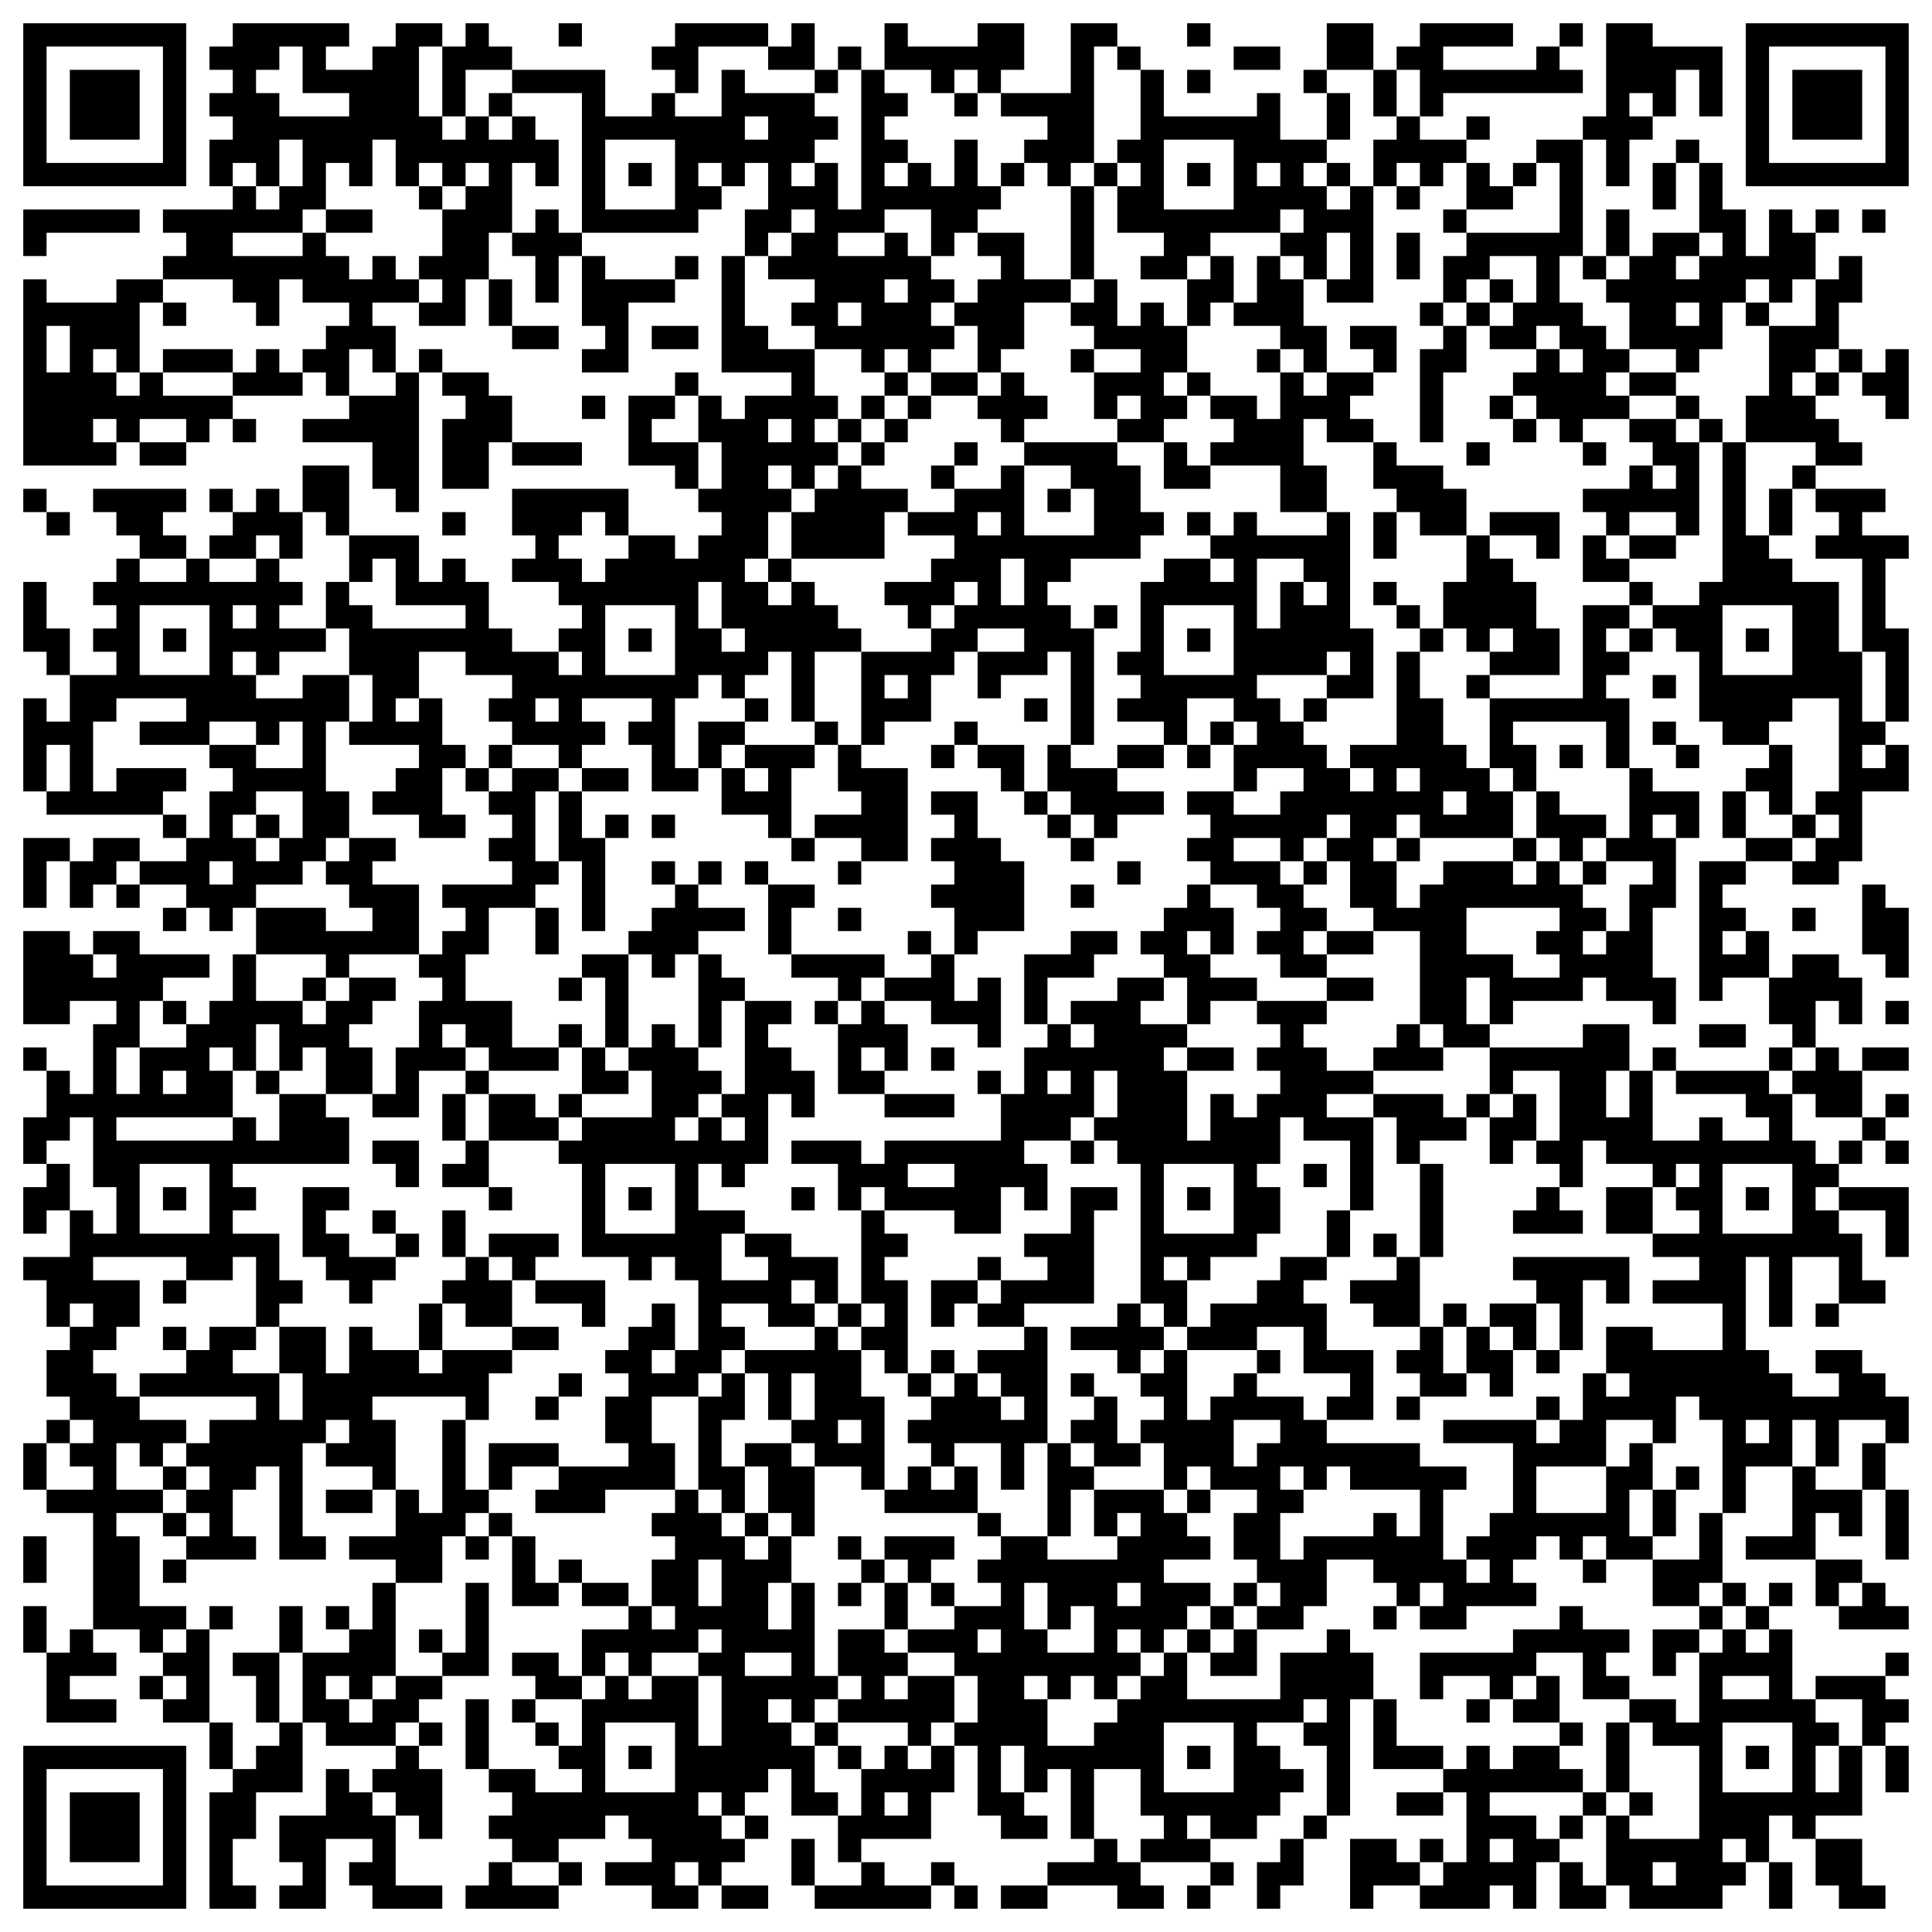 <?xml version="1.0" standalone="no"?>
<svg xmlns="http://www.w3.org/2000/svg" version="1.1" width="249" height="249">
	<!-- Created with https://api.qrserver.com (QR Code API, see goQR.me/api for information) -->
	<title>QR Code</title>
	<desc>https://pf.santandernet.com.br/br/group/santander/home?p_auth=lqUcO4vB&amp;p_p_id=W0000058_WAR_SpaMenu_WIDGET&amp;p_p_lifecycle=1&amp;p_p_state=maximized&amp;p_p_mode=view&amp;_W0000058_WAR_SpaMenu_WIDGET_base.portlet.backurl=https%3A%2F%2Fpf.santandernet.com.br%2Fbr%2Fgroup%2Fsantander%2Fhome%3Fp_p_id%3D%26p_p_state%3Dnormal%26p_p_mode%3Dview&amp;_W0000058_WAR_SpaMenu_WIDGET_javax.portlet.action=spaPixQRCodeStaticInit&amp;_W0000058_WAR_SpaMenu_WIDGET_base.portlet.view=initViewLanzador&amp;_W0000058_WAR_SpaMenu_WIDGET_idSecCSC=123</desc>
	<rect style="fill:rgb(255, 255, 255);fill-opacity:1" x="0" y="0" width="249" height="249" />
	<g id="elements">
		<path style="fill:rgb(0, 0, 0)" d="M 3,3 l 3,0 0,3 -3,0 z M 6,3 l 3,0 0,3 -3,0 z M 9,3 l 3,0 0,3 -3,0 z M 12,3 l 3,0 0,3 -3,0 z M 15,3 l 3,0 0,3 -3,0 z M 18,3 l 3,0 0,3 -3,0 z M 21,3 l 3,0 0,3 -3,0 z M 30,3 l 3,0 0,3 -3,0 z M 33,3 l 3,0 0,3 -3,0 z M 36,3 l 3,0 0,3 -3,0 z M 39,3 l 3,0 0,3 -3,0 z M 42,3 l 3,0 0,3 -3,0 z M 51,3 l 3,0 0,3 -3,0 z M 54,3 l 3,0 0,3 -3,0 z M 60,3 l 3,0 0,3 -3,0 z M 72,3 l 3,0 0,3 -3,0 z M 87,3 l 3,0 0,3 -3,0 z M 90,3 l 3,0 0,3 -3,0 z M 93,3 l 3,0 0,3 -3,0 z M 96,3 l 3,0 0,3 -3,0 z M 102,3 l 3,0 0,3 -3,0 z M 114,3 l 3,0 0,3 -3,0 z M 126,3 l 3,0 0,3 -3,0 z M 129,3 l 3,0 0,3 -3,0 z M 138,3 l 3,0 0,3 -3,0 z M 141,3 l 3,0 0,3 -3,0 z M 153,3 l 3,0 0,3 -3,0 z M 171,3 l 3,0 0,3 -3,0 z M 174,3 l 3,0 0,3 -3,0 z M 183,3 l 3,0 0,3 -3,0 z M 186,3 l 3,0 0,3 -3,0 z M 189,3 l 3,0 0,3 -3,0 z M 192,3 l 3,0 0,3 -3,0 z M 201,3 l 3,0 0,3 -3,0 z M 207,3 l 3,0 0,3 -3,0 z M 210,3 l 3,0 0,3 -3,0 z M 225,3 l 3,0 0,3 -3,0 z M 228,3 l 3,0 0,3 -3,0 z M 231,3 l 3,0 0,3 -3,0 z M 234,3 l 3,0 0,3 -3,0 z M 237,3 l 3,0 0,3 -3,0 z M 240,3 l 3,0 0,3 -3,0 z M 243,3 l 3,0 0,3 -3,0 z M 3,6 l 3,0 0,3 -3,0 z M 21,6 l 3,0 0,3 -3,0 z M 27,6 l 3,0 0,3 -3,0 z M 30,6 l 3,0 0,3 -3,0 z M 33,6 l 3,0 0,3 -3,0 z M 39,6 l 3,0 0,3 -3,0 z M 48,6 l 3,0 0,3 -3,0 z M 51,6 l 3,0 0,3 -3,0 z M 57,6 l 3,0 0,3 -3,0 z M 60,6 l 3,0 0,3 -3,0 z M 63,6 l 3,0 0,3 -3,0 z M 84,6 l 3,0 0,3 -3,0 z M 87,6 l 3,0 0,3 -3,0 z M 99,6 l 3,0 0,3 -3,0 z M 102,6 l 3,0 0,3 -3,0 z M 108,6 l 3,0 0,3 -3,0 z M 114,6 l 3,0 0,3 -3,0 z M 117,6 l 3,0 0,3 -3,0 z M 120,6 l 3,0 0,3 -3,0 z M 123,6 l 3,0 0,3 -3,0 z M 126,6 l 3,0 0,3 -3,0 z M 129,6 l 3,0 0,3 -3,0 z M 138,6 l 3,0 0,3 -3,0 z M 144,6 l 3,0 0,3 -3,0 z M 159,6 l 3,0 0,3 -3,0 z M 162,6 l 3,0 0,3 -3,0 z M 171,6 l 3,0 0,3 -3,0 z M 174,6 l 3,0 0,3 -3,0 z M 180,6 l 3,0 0,3 -3,0 z M 183,6 l 3,0 0,3 -3,0 z M 198,6 l 3,0 0,3 -3,0 z M 207,6 l 3,0 0,3 -3,0 z M 210,6 l 3,0 0,3 -3,0 z M 213,6 l 3,0 0,3 -3,0 z M 216,6 l 3,0 0,3 -3,0 z M 219,6 l 3,0 0,3 -3,0 z M 225,6 l 3,0 0,3 -3,0 z M 243,6 l 3,0 0,3 -3,0 z M 3,9 l 3,0 0,3 -3,0 z M 9,9 l 3,0 0,3 -3,0 z M 12,9 l 3,0 0,3 -3,0 z M 15,9 l 3,0 0,3 -3,0 z M 21,9 l 3,0 0,3 -3,0 z M 30,9 l 3,0 0,3 -3,0 z M 39,9 l 3,0 0,3 -3,0 z M 42,9 l 3,0 0,3 -3,0 z M 45,9 l 3,0 0,3 -3,0 z M 48,9 l 3,0 0,3 -3,0 z M 51,9 l 3,0 0,3 -3,0 z M 57,9 l 3,0 0,3 -3,0 z M 66,9 l 3,0 0,3 -3,0 z M 69,9 l 3,0 0,3 -3,0 z M 72,9 l 3,0 0,3 -3,0 z M 75,9 l 3,0 0,3 -3,0 z M 87,9 l 3,0 0,3 -3,0 z M 93,9 l 3,0 0,3 -3,0 z M 105,9 l 3,0 0,3 -3,0 z M 111,9 l 3,0 0,3 -3,0 z M 120,9 l 3,0 0,3 -3,0 z M 126,9 l 3,0 0,3 -3,0 z M 138,9 l 3,0 0,3 -3,0 z M 147,9 l 3,0 0,3 -3,0 z M 153,9 l 3,0 0,3 -3,0 z M 168,9 l 3,0 0,3 -3,0 z M 177,9 l 3,0 0,3 -3,0 z M 183,9 l 3,0 0,3 -3,0 z M 186,9 l 3,0 0,3 -3,0 z M 189,9 l 3,0 0,3 -3,0 z M 192,9 l 3,0 0,3 -3,0 z M 195,9 l 3,0 0,3 -3,0 z M 198,9 l 3,0 0,3 -3,0 z M 201,9 l 3,0 0,3 -3,0 z M 207,9 l 3,0 0,3 -3,0 z M 210,9 l 3,0 0,3 -3,0 z M 213,9 l 3,0 0,3 -3,0 z M 219,9 l 3,0 0,3 -3,0 z M 225,9 l 3,0 0,3 -3,0 z M 231,9 l 3,0 0,3 -3,0 z M 234,9 l 3,0 0,3 -3,0 z M 237,9 l 3,0 0,3 -3,0 z M 243,9 l 3,0 0,3 -3,0 z M 3,12 l 3,0 0,3 -3,0 z M 9,12 l 3,0 0,3 -3,0 z M 12,12 l 3,0 0,3 -3,0 z M 15,12 l 3,0 0,3 -3,0 z M 21,12 l 3,0 0,3 -3,0 z M 27,12 l 3,0 0,3 -3,0 z M 30,12 l 3,0 0,3 -3,0 z M 33,12 l 3,0 0,3 -3,0 z M 45,12 l 3,0 0,3 -3,0 z M 48,12 l 3,0 0,3 -3,0 z M 51,12 l 3,0 0,3 -3,0 z M 57,12 l 3,0 0,3 -3,0 z M 63,12 l 3,0 0,3 -3,0 z M 75,12 l 3,0 0,3 -3,0 z M 84,12 l 3,0 0,3 -3,0 z M 93,12 l 3,0 0,3 -3,0 z M 96,12 l 3,0 0,3 -3,0 z M 99,12 l 3,0 0,3 -3,0 z M 102,12 l 3,0 0,3 -3,0 z M 111,12 l 3,0 0,3 -3,0 z M 114,12 l 3,0 0,3 -3,0 z M 123,12 l 3,0 0,3 -3,0 z M 129,12 l 3,0 0,3 -3,0 z M 132,12 l 3,0 0,3 -3,0 z M 135,12 l 3,0 0,3 -3,0 z M 138,12 l 3,0 0,3 -3,0 z M 147,12 l 3,0 0,3 -3,0 z M 162,12 l 3,0 0,3 -3,0 z M 171,12 l 3,0 0,3 -3,0 z M 177,12 l 3,0 0,3 -3,0 z M 183,12 l 3,0 0,3 -3,0 z M 207,12 l 3,0 0,3 -3,0 z M 213,12 l 3,0 0,3 -3,0 z M 219,12 l 3,0 0,3 -3,0 z M 225,12 l 3,0 0,3 -3,0 z M 231,12 l 3,0 0,3 -3,0 z M 234,12 l 3,0 0,3 -3,0 z M 237,12 l 3,0 0,3 -3,0 z M 243,12 l 3,0 0,3 -3,0 z M 3,15 l 3,0 0,3 -3,0 z M 9,15 l 3,0 0,3 -3,0 z M 12,15 l 3,0 0,3 -3,0 z M 15,15 l 3,0 0,3 -3,0 z M 21,15 l 3,0 0,3 -3,0 z M 30,15 l 3,0 0,3 -3,0 z M 33,15 l 3,0 0,3 -3,0 z M 36,15 l 3,0 0,3 -3,0 z M 39,15 l 3,0 0,3 -3,0 z M 42,15 l 3,0 0,3 -3,0 z M 45,15 l 3,0 0,3 -3,0 z M 48,15 l 3,0 0,3 -3,0 z M 51,15 l 3,0 0,3 -3,0 z M 54,15 l 3,0 0,3 -3,0 z M 60,15 l 3,0 0,3 -3,0 z M 66,15 l 3,0 0,3 -3,0 z M 75,15 l 3,0 0,3 -3,0 z M 78,15 l 3,0 0,3 -3,0 z M 81,15 l 3,0 0,3 -3,0 z M 84,15 l 3,0 0,3 -3,0 z M 87,15 l 3,0 0,3 -3,0 z M 90,15 l 3,0 0,3 -3,0 z M 93,15 l 3,0 0,3 -3,0 z M 99,15 l 3,0 0,3 -3,0 z M 102,15 l 3,0 0,3 -3,0 z M 105,15 l 3,0 0,3 -3,0 z M 111,15 l 3,0 0,3 -3,0 z M 135,15 l 3,0 0,3 -3,0 z M 138,15 l 3,0 0,3 -3,0 z M 147,15 l 3,0 0,3 -3,0 z M 150,15 l 3,0 0,3 -3,0 z M 153,15 l 3,0 0,3 -3,0 z M 156,15 l 3,0 0,3 -3,0 z M 159,15 l 3,0 0,3 -3,0 z M 162,15 l 3,0 0,3 -3,0 z M 171,15 l 3,0 0,3 -3,0 z M 180,15 l 3,0 0,3 -3,0 z M 189,15 l 3,0 0,3 -3,0 z M 204,15 l 3,0 0,3 -3,0 z M 207,15 l 3,0 0,3 -3,0 z M 210,15 l 3,0 0,3 -3,0 z M 225,15 l 3,0 0,3 -3,0 z M 231,15 l 3,0 0,3 -3,0 z M 234,15 l 3,0 0,3 -3,0 z M 237,15 l 3,0 0,3 -3,0 z M 243,15 l 3,0 0,3 -3,0 z M 3,18 l 3,0 0,3 -3,0 z M 21,18 l 3,0 0,3 -3,0 z M 27,18 l 3,0 0,3 -3,0 z M 30,18 l 3,0 0,3 -3,0 z M 33,18 l 3,0 0,3 -3,0 z M 39,18 l 3,0 0,3 -3,0 z M 42,18 l 3,0 0,3 -3,0 z M 45,18 l 3,0 0,3 -3,0 z M 51,18 l 3,0 0,3 -3,0 z M 54,18 l 3,0 0,3 -3,0 z M 57,18 l 3,0 0,3 -3,0 z M 60,18 l 3,0 0,3 -3,0 z M 63,18 l 3,0 0,3 -3,0 z M 66,18 l 3,0 0,3 -3,0 z M 69,18 l 3,0 0,3 -3,0 z M 75,18 l 3,0 0,3 -3,0 z M 87,18 l 3,0 0,3 -3,0 z M 90,18 l 3,0 0,3 -3,0 z M 93,18 l 3,0 0,3 -3,0 z M 96,18 l 3,0 0,3 -3,0 z M 99,18 l 3,0 0,3 -3,0 z M 102,18 l 3,0 0,3 -3,0 z M 111,18 l 3,0 0,3 -3,0 z M 114,18 l 3,0 0,3 -3,0 z M 123,18 l 3,0 0,3 -3,0 z M 132,18 l 3,0 0,3 -3,0 z M 135,18 l 3,0 0,3 -3,0 z M 138,18 l 3,0 0,3 -3,0 z M 144,18 l 3,0 0,3 -3,0 z M 147,18 l 3,0 0,3 -3,0 z M 159,18 l 3,0 0,3 -3,0 z M 162,18 l 3,0 0,3 -3,0 z M 165,18 l 3,0 0,3 -3,0 z M 168,18 l 3,0 0,3 -3,0 z M 177,18 l 3,0 0,3 -3,0 z M 180,18 l 3,0 0,3 -3,0 z M 183,18 l 3,0 0,3 -3,0 z M 186,18 l 3,0 0,3 -3,0 z M 198,18 l 3,0 0,3 -3,0 z M 201,18 l 3,0 0,3 -3,0 z M 207,18 l 3,0 0,3 -3,0 z M 216,18 l 3,0 0,3 -3,0 z M 225,18 l 3,0 0,3 -3,0 z M 243,18 l 3,0 0,3 -3,0 z M 3,21 l 3,0 0,3 -3,0 z M 6,21 l 3,0 0,3 -3,0 z M 9,21 l 3,0 0,3 -3,0 z M 12,21 l 3,0 0,3 -3,0 z M 15,21 l 3,0 0,3 -3,0 z M 18,21 l 3,0 0,3 -3,0 z M 21,21 l 3,0 0,3 -3,0 z M 27,21 l 3,0 0,3 -3,0 z M 33,21 l 3,0 0,3 -3,0 z M 39,21 l 3,0 0,3 -3,0 z M 45,21 l 3,0 0,3 -3,0 z M 51,21 l 3,0 0,3 -3,0 z M 57,21 l 3,0 0,3 -3,0 z M 63,21 l 3,0 0,3 -3,0 z M 69,21 l 3,0 0,3 -3,0 z M 75,21 l 3,0 0,3 -3,0 z M 81,21 l 3,0 0,3 -3,0 z M 87,21 l 3,0 0,3 -3,0 z M 93,21 l 3,0 0,3 -3,0 z M 99,21 l 3,0 0,3 -3,0 z M 105,21 l 3,0 0,3 -3,0 z M 111,21 l 3,0 0,3 -3,0 z M 117,21 l 3,0 0,3 -3,0 z M 123,21 l 3,0 0,3 -3,0 z M 129,21 l 3,0 0,3 -3,0 z M 135,21 l 3,0 0,3 -3,0 z M 141,21 l 3,0 0,3 -3,0 z M 147,21 l 3,0 0,3 -3,0 z M 153,21 l 3,0 0,3 -3,0 z M 159,21 l 3,0 0,3 -3,0 z M 165,21 l 3,0 0,3 -3,0 z M 171,21 l 3,0 0,3 -3,0 z M 177,21 l 3,0 0,3 -3,0 z M 183,21 l 3,0 0,3 -3,0 z M 189,21 l 3,0 0,3 -3,0 z M 195,21 l 3,0 0,3 -3,0 z M 201,21 l 3,0 0,3 -3,0 z M 207,21 l 3,0 0,3 -3,0 z M 213,21 l 3,0 0,3 -3,0 z M 219,21 l 3,0 0,3 -3,0 z M 225,21 l 3,0 0,3 -3,0 z M 228,21 l 3,0 0,3 -3,0 z M 231,21 l 3,0 0,3 -3,0 z M 234,21 l 3,0 0,3 -3,0 z M 237,21 l 3,0 0,3 -3,0 z M 240,21 l 3,0 0,3 -3,0 z M 243,21 l 3,0 0,3 -3,0 z M 30,24 l 3,0 0,3 -3,0 z M 36,24 l 3,0 0,3 -3,0 z M 39,24 l 3,0 0,3 -3,0 z M 54,24 l 3,0 0,3 -3,0 z M 60,24 l 3,0 0,3 -3,0 z M 63,24 l 3,0 0,3 -3,0 z M 75,24 l 3,0 0,3 -3,0 z M 87,24 l 3,0 0,3 -3,0 z M 90,24 l 3,0 0,3 -3,0 z M 99,24 l 3,0 0,3 -3,0 z M 102,24 l 3,0 0,3 -3,0 z M 105,24 l 3,0 0,3 -3,0 z M 111,24 l 3,0 0,3 -3,0 z M 114,24 l 3,0 0,3 -3,0 z M 117,24 l 3,0 0,3 -3,0 z M 120,24 l 3,0 0,3 -3,0 z M 123,24 l 3,0 0,3 -3,0 z M 126,24 l 3,0 0,3 -3,0 z M 138,24 l 3,0 0,3 -3,0 z M 144,24 l 3,0 0,3 -3,0 z M 147,24 l 3,0 0,3 -3,0 z M 159,24 l 3,0 0,3 -3,0 z M 162,24 l 3,0 0,3 -3,0 z M 165,24 l 3,0 0,3 -3,0 z M 168,24 l 3,0 0,3 -3,0 z M 174,24 l 3,0 0,3 -3,0 z M 180,24 l 3,0 0,3 -3,0 z M 189,24 l 3,0 0,3 -3,0 z M 192,24 l 3,0 0,3 -3,0 z M 201,24 l 3,0 0,3 -3,0 z M 213,24 l 3,0 0,3 -3,0 z M 219,24 l 3,0 0,3 -3,0 z M 3,27 l 3,0 0,3 -3,0 z M 6,27 l 3,0 0,3 -3,0 z M 9,27 l 3,0 0,3 -3,0 z M 12,27 l 3,0 0,3 -3,0 z M 15,27 l 3,0 0,3 -3,0 z M 21,27 l 3,0 0,3 -3,0 z M 24,27 l 3,0 0,3 -3,0 z M 27,27 l 3,0 0,3 -3,0 z M 30,27 l 3,0 0,3 -3,0 z M 33,27 l 3,0 0,3 -3,0 z M 36,27 l 3,0 0,3 -3,0 z M 42,27 l 3,0 0,3 -3,0 z M 45,27 l 3,0 0,3 -3,0 z M 57,27 l 3,0 0,3 -3,0 z M 60,27 l 3,0 0,3 -3,0 z M 63,27 l 3,0 0,3 -3,0 z M 69,27 l 3,0 0,3 -3,0 z M 75,27 l 3,0 0,3 -3,0 z M 78,27 l 3,0 0,3 -3,0 z M 81,27 l 3,0 0,3 -3,0 z M 84,27 l 3,0 0,3 -3,0 z M 87,27 l 3,0 0,3 -3,0 z M 96,27 l 3,0 0,3 -3,0 z M 99,27 l 3,0 0,3 -3,0 z M 105,27 l 3,0 0,3 -3,0 z M 108,27 l 3,0 0,3 -3,0 z M 111,27 l 3,0 0,3 -3,0 z M 120,27 l 3,0 0,3 -3,0 z M 123,27 l 3,0 0,3 -3,0 z M 138,27 l 3,0 0,3 -3,0 z M 144,27 l 3,0 0,3 -3,0 z M 147,27 l 3,0 0,3 -3,0 z M 150,27 l 3,0 0,3 -3,0 z M 153,27 l 3,0 0,3 -3,0 z M 156,27 l 3,0 0,3 -3,0 z M 159,27 l 3,0 0,3 -3,0 z M 162,27 l 3,0 0,3 -3,0 z M 168,27 l 3,0 0,3 -3,0 z M 171,27 l 3,0 0,3 -3,0 z M 174,27 l 3,0 0,3 -3,0 z M 186,27 l 3,0 0,3 -3,0 z M 201,27 l 3,0 0,3 -3,0 z M 207,27 l 3,0 0,3 -3,0 z M 219,27 l 3,0 0,3 -3,0 z M 222,27 l 3,0 0,3 -3,0 z M 228,27 l 3,0 0,3 -3,0 z M 234,27 l 3,0 0,3 -3,0 z M 240,27 l 3,0 0,3 -3,0 z M 3,30 l 3,0 0,3 -3,0 z M 24,30 l 3,0 0,3 -3,0 z M 27,30 l 3,0 0,3 -3,0 z M 39,30 l 3,0 0,3 -3,0 z M 57,30 l 3,0 0,3 -3,0 z M 60,30 l 3,0 0,3 -3,0 z M 66,30 l 3,0 0,3 -3,0 z M 69,30 l 3,0 0,3 -3,0 z M 72,30 l 3,0 0,3 -3,0 z M 96,30 l 3,0 0,3 -3,0 z M 102,30 l 3,0 0,3 -3,0 z M 105,30 l 3,0 0,3 -3,0 z M 114,30 l 3,0 0,3 -3,0 z M 120,30 l 3,0 0,3 -3,0 z M 126,30 l 3,0 0,3 -3,0 z M 129,30 l 3,0 0,3 -3,0 z M 138,30 l 3,0 0,3 -3,0 z M 150,30 l 3,0 0,3 -3,0 z M 153,30 l 3,0 0,3 -3,0 z M 165,30 l 3,0 0,3 -3,0 z M 168,30 l 3,0 0,3 -3,0 z M 174,30 l 3,0 0,3 -3,0 z M 180,30 l 3,0 0,3 -3,0 z M 189,30 l 3,0 0,3 -3,0 z M 192,30 l 3,0 0,3 -3,0 z M 195,30 l 3,0 0,3 -3,0 z M 198,30 l 3,0 0,3 -3,0 z M 201,30 l 3,0 0,3 -3,0 z M 207,30 l 3,0 0,3 -3,0 z M 213,30 l 3,0 0,3 -3,0 z M 216,30 l 3,0 0,3 -3,0 z M 222,30 l 3,0 0,3 -3,0 z M 228,30 l 3,0 0,3 -3,0 z M 231,30 l 3,0 0,3 -3,0 z M 21,33 l 3,0 0,3 -3,0 z M 24,33 l 3,0 0,3 -3,0 z M 27,33 l 3,0 0,3 -3,0 z M 30,33 l 3,0 0,3 -3,0 z M 33,33 l 3,0 0,3 -3,0 z M 36,33 l 3,0 0,3 -3,0 z M 39,33 l 3,0 0,3 -3,0 z M 42,33 l 3,0 0,3 -3,0 z M 48,33 l 3,0 0,3 -3,0 z M 54,33 l 3,0 0,3 -3,0 z M 57,33 l 3,0 0,3 -3,0 z M 60,33 l 3,0 0,3 -3,0 z M 69,33 l 3,0 0,3 -3,0 z M 75,33 l 3,0 0,3 -3,0 z M 87,33 l 3,0 0,3 -3,0 z M 93,33 l 3,0 0,3 -3,0 z M 99,33 l 3,0 0,3 -3,0 z M 102,33 l 3,0 0,3 -3,0 z M 105,33 l 3,0 0,3 -3,0 z M 108,33 l 3,0 0,3 -3,0 z M 111,33 l 3,0 0,3 -3,0 z M 114,33 l 3,0 0,3 -3,0 z M 117,33 l 3,0 0,3 -3,0 z M 129,33 l 3,0 0,3 -3,0 z M 138,33 l 3,0 0,3 -3,0 z M 147,33 l 3,0 0,3 -3,0 z M 150,33 l 3,0 0,3 -3,0 z M 156,33 l 3,0 0,3 -3,0 z M 162,33 l 3,0 0,3 -3,0 z M 168,33 l 3,0 0,3 -3,0 z M 174,33 l 3,0 0,3 -3,0 z M 180,33 l 3,0 0,3 -3,0 z M 186,33 l 3,0 0,3 -3,0 z M 189,33 l 3,0 0,3 -3,0 z M 198,33 l 3,0 0,3 -3,0 z M 204,33 l 3,0 0,3 -3,0 z M 210,33 l 3,0 0,3 -3,0 z M 213,33 l 3,0 0,3 -3,0 z M 219,33 l 3,0 0,3 -3,0 z M 222,33 l 3,0 0,3 -3,0 z M 225,33 l 3,0 0,3 -3,0 z M 228,33 l 3,0 0,3 -3,0 z M 231,33 l 3,0 0,3 -3,0 z M 237,33 l 3,0 0,3 -3,0 z M 3,36 l 3,0 0,3 -3,0 z M 15,36 l 3,0 0,3 -3,0 z M 18,36 l 3,0 0,3 -3,0 z M 30,36 l 3,0 0,3 -3,0 z M 33,36 l 3,0 0,3 -3,0 z M 39,36 l 3,0 0,3 -3,0 z M 42,36 l 3,0 0,3 -3,0 z M 45,36 l 3,0 0,3 -3,0 z M 48,36 l 3,0 0,3 -3,0 z M 51,36 l 3,0 0,3 -3,0 z M 57,36 l 3,0 0,3 -3,0 z M 63,36 l 3,0 0,3 -3,0 z M 69,36 l 3,0 0,3 -3,0 z M 75,36 l 3,0 0,3 -3,0 z M 78,36 l 3,0 0,3 -3,0 z M 81,36 l 3,0 0,3 -3,0 z M 84,36 l 3,0 0,3 -3,0 z M 93,36 l 3,0 0,3 -3,0 z M 105,36 l 3,0 0,3 -3,0 z M 108,36 l 3,0 0,3 -3,0 z M 111,36 l 3,0 0,3 -3,0 z M 117,36 l 3,0 0,3 -3,0 z M 120,36 l 3,0 0,3 -3,0 z M 126,36 l 3,0 0,3 -3,0 z M 129,36 l 3,0 0,3 -3,0 z M 132,36 l 3,0 0,3 -3,0 z M 135,36 l 3,0 0,3 -3,0 z M 141,36 l 3,0 0,3 -3,0 z M 153,36 l 3,0 0,3 -3,0 z M 156,36 l 3,0 0,3 -3,0 z M 162,36 l 3,0 0,3 -3,0 z M 165,36 l 3,0 0,3 -3,0 z M 171,36 l 3,0 0,3 -3,0 z M 174,36 l 3,0 0,3 -3,0 z M 186,36 l 3,0 0,3 -3,0 z M 192,36 l 3,0 0,3 -3,0 z M 198,36 l 3,0 0,3 -3,0 z M 207,36 l 3,0 0,3 -3,0 z M 210,36 l 3,0 0,3 -3,0 z M 213,36 l 3,0 0,3 -3,0 z M 216,36 l 3,0 0,3 -3,0 z M 219,36 l 3,0 0,3 -3,0 z M 222,36 l 3,0 0,3 -3,0 z M 228,36 l 3,0 0,3 -3,0 z M 234,36 l 3,0 0,3 -3,0 z M 237,36 l 3,0 0,3 -3,0 z M 3,39 l 3,0 0,3 -3,0 z M 6,39 l 3,0 0,3 -3,0 z M 9,39 l 3,0 0,3 -3,0 z M 12,39 l 3,0 0,3 -3,0 z M 15,39 l 3,0 0,3 -3,0 z M 21,39 l 3,0 0,3 -3,0 z M 33,39 l 3,0 0,3 -3,0 z M 45,39 l 3,0 0,3 -3,0 z M 54,39 l 3,0 0,3 -3,0 z M 57,39 l 3,0 0,3 -3,0 z M 63,39 l 3,0 0,3 -3,0 z M 75,39 l 3,0 0,3 -3,0 z M 78,39 l 3,0 0,3 -3,0 z M 93,39 l 3,0 0,3 -3,0 z M 102,39 l 3,0 0,3 -3,0 z M 105,39 l 3,0 0,3 -3,0 z M 111,39 l 3,0 0,3 -3,0 z M 114,39 l 3,0 0,3 -3,0 z M 117,39 l 3,0 0,3 -3,0 z M 123,39 l 3,0 0,3 -3,0 z M 126,39 l 3,0 0,3 -3,0 z M 129,39 l 3,0 0,3 -3,0 z M 138,39 l 3,0 0,3 -3,0 z M 141,39 l 3,0 0,3 -3,0 z M 147,39 l 3,0 0,3 -3,0 z M 153,39 l 3,0 0,3 -3,0 z M 159,39 l 3,0 0,3 -3,0 z M 162,39 l 3,0 0,3 -3,0 z M 165,39 l 3,0 0,3 -3,0 z M 183,39 l 3,0 0,3 -3,0 z M 189,39 l 3,0 0,3 -3,0 z M 195,39 l 3,0 0,3 -3,0 z M 198,39 l 3,0 0,3 -3,0 z M 201,39 l 3,0 0,3 -3,0 z M 210,39 l 3,0 0,3 -3,0 z M 213,39 l 3,0 0,3 -3,0 z M 219,39 l 3,0 0,3 -3,0 z M 225,39 l 3,0 0,3 -3,0 z M 234,39 l 3,0 0,3 -3,0 z M 3,42 l 3,0 0,3 -3,0 z M 9,42 l 3,0 0,3 -3,0 z M 12,42 l 3,0 0,3 -3,0 z M 15,42 l 3,0 0,3 -3,0 z M 42,42 l 3,0 0,3 -3,0 z M 45,42 l 3,0 0,3 -3,0 z M 48,42 l 3,0 0,3 -3,0 z M 66,42 l 3,0 0,3 -3,0 z M 69,42 l 3,0 0,3 -3,0 z M 78,42 l 3,0 0,3 -3,0 z M 84,42 l 3,0 0,3 -3,0 z M 87,42 l 3,0 0,3 -3,0 z M 93,42 l 3,0 0,3 -3,0 z M 96,42 l 3,0 0,3 -3,0 z M 105,42 l 3,0 0,3 -3,0 z M 108,42 l 3,0 0,3 -3,0 z M 111,42 l 3,0 0,3 -3,0 z M 114,42 l 3,0 0,3 -3,0 z M 117,42 l 3,0 0,3 -3,0 z M 120,42 l 3,0 0,3 -3,0 z M 126,42 l 3,0 0,3 -3,0 z M 129,42 l 3,0 0,3 -3,0 z M 141,42 l 3,0 0,3 -3,0 z M 144,42 l 3,0 0,3 -3,0 z M 147,42 l 3,0 0,3 -3,0 z M 150,42 l 3,0 0,3 -3,0 z M 165,42 l 3,0 0,3 -3,0 z M 168,42 l 3,0 0,3 -3,0 z M 174,42 l 3,0 0,3 -3,0 z M 177,42 l 3,0 0,3 -3,0 z M 186,42 l 3,0 0,3 -3,0 z M 192,42 l 3,0 0,3 -3,0 z M 195,42 l 3,0 0,3 -3,0 z M 201,42 l 3,0 0,3 -3,0 z M 204,42 l 3,0 0,3 -3,0 z M 210,42 l 3,0 0,3 -3,0 z M 213,42 l 3,0 0,3 -3,0 z M 216,42 l 3,0 0,3 -3,0 z M 219,42 l 3,0 0,3 -3,0 z M 228,42 l 3,0 0,3 -3,0 z M 231,42 l 3,0 0,3 -3,0 z M 234,42 l 3,0 0,3 -3,0 z M 3,45 l 3,0 0,3 -3,0 z M 9,45 l 3,0 0,3 -3,0 z M 15,45 l 3,0 0,3 -3,0 z M 21,45 l 3,0 0,3 -3,0 z M 24,45 l 3,0 0,3 -3,0 z M 27,45 l 3,0 0,3 -3,0 z M 33,45 l 3,0 0,3 -3,0 z M 39,45 l 3,0 0,3 -3,0 z M 42,45 l 3,0 0,3 -3,0 z M 48,45 l 3,0 0,3 -3,0 z M 54,45 l 3,0 0,3 -3,0 z M 75,45 l 3,0 0,3 -3,0 z M 78,45 l 3,0 0,3 -3,0 z M 93,45 l 3,0 0,3 -3,0 z M 96,45 l 3,0 0,3 -3,0 z M 99,45 l 3,0 0,3 -3,0 z M 102,45 l 3,0 0,3 -3,0 z M 111,45 l 3,0 0,3 -3,0 z M 117,45 l 3,0 0,3 -3,0 z M 126,45 l 3,0 0,3 -3,0 z M 138,45 l 3,0 0,3 -3,0 z M 147,45 l 3,0 0,3 -3,0 z M 150,45 l 3,0 0,3 -3,0 z M 162,45 l 3,0 0,3 -3,0 z M 168,45 l 3,0 0,3 -3,0 z M 177,45 l 3,0 0,3 -3,0 z M 183,45 l 3,0 0,3 -3,0 z M 186,45 l 3,0 0,3 -3,0 z M 198,45 l 3,0 0,3 -3,0 z M 204,45 l 3,0 0,3 -3,0 z M 207,45 l 3,0 0,3 -3,0 z M 216,45 l 3,0 0,3 -3,0 z M 228,45 l 3,0 0,3 -3,0 z M 231,45 l 3,0 0,3 -3,0 z M 237,45 l 3,0 0,3 -3,0 z M 243,45 l 3,0 0,3 -3,0 z M 3,48 l 3,0 0,3 -3,0 z M 6,48 l 3,0 0,3 -3,0 z M 9,48 l 3,0 0,3 -3,0 z M 12,48 l 3,0 0,3 -3,0 z M 18,48 l 3,0 0,3 -3,0 z M 30,48 l 3,0 0,3 -3,0 z M 33,48 l 3,0 0,3 -3,0 z M 36,48 l 3,0 0,3 -3,0 z M 42,48 l 3,0 0,3 -3,0 z M 51,48 l 3,0 0,3 -3,0 z M 57,48 l 3,0 0,3 -3,0 z M 60,48 l 3,0 0,3 -3,0 z M 87,48 l 3,0 0,3 -3,0 z M 102,48 l 3,0 0,3 -3,0 z M 114,48 l 3,0 0,3 -3,0 z M 120,48 l 3,0 0,3 -3,0 z M 123,48 l 3,0 0,3 -3,0 z M 129,48 l 3,0 0,3 -3,0 z M 141,48 l 3,0 0,3 -3,0 z M 144,48 l 3,0 0,3 -3,0 z M 147,48 l 3,0 0,3 -3,0 z M 153,48 l 3,0 0,3 -3,0 z M 165,48 l 3,0 0,3 -3,0 z M 171,48 l 3,0 0,3 -3,0 z M 174,48 l 3,0 0,3 -3,0 z M 183,48 l 3,0 0,3 -3,0 z M 195,48 l 3,0 0,3 -3,0 z M 198,48 l 3,0 0,3 -3,0 z M 201,48 l 3,0 0,3 -3,0 z M 204,48 l 3,0 0,3 -3,0 z M 210,48 l 3,0 0,3 -3,0 z M 213,48 l 3,0 0,3 -3,0 z M 228,48 l 3,0 0,3 -3,0 z M 234,48 l 3,0 0,3 -3,0 z M 240,48 l 3,0 0,3 -3,0 z M 243,48 l 3,0 0,3 -3,0 z M 3,51 l 3,0 0,3 -3,0 z M 6,51 l 3,0 0,3 -3,0 z M 9,51 l 3,0 0,3 -3,0 z M 12,51 l 3,0 0,3 -3,0 z M 15,51 l 3,0 0,3 -3,0 z M 18,51 l 3,0 0,3 -3,0 z M 21,51 l 3,0 0,3 -3,0 z M 24,51 l 3,0 0,3 -3,0 z M 27,51 l 3,0 0,3 -3,0 z M 45,51 l 3,0 0,3 -3,0 z M 48,51 l 3,0 0,3 -3,0 z M 51,51 l 3,0 0,3 -3,0 z M 60,51 l 3,0 0,3 -3,0 z M 63,51 l 3,0 0,3 -3,0 z M 75,51 l 3,0 0,3 -3,0 z M 81,51 l 3,0 0,3 -3,0 z M 84,51 l 3,0 0,3 -3,0 z M 90,51 l 3,0 0,3 -3,0 z M 96,51 l 3,0 0,3 -3,0 z M 99,51 l 3,0 0,3 -3,0 z M 102,51 l 3,0 0,3 -3,0 z M 105,51 l 3,0 0,3 -3,0 z M 111,51 l 3,0 0,3 -3,0 z M 117,51 l 3,0 0,3 -3,0 z M 126,51 l 3,0 0,3 -3,0 z M 129,51 l 3,0 0,3 -3,0 z M 132,51 l 3,0 0,3 -3,0 z M 141,51 l 3,0 0,3 -3,0 z M 147,51 l 3,0 0,3 -3,0 z M 150,51 l 3,0 0,3 -3,0 z M 156,51 l 3,0 0,3 -3,0 z M 159,51 l 3,0 0,3 -3,0 z M 165,51 l 3,0 0,3 -3,0 z M 168,51 l 3,0 0,3 -3,0 z M 171,51 l 3,0 0,3 -3,0 z M 183,51 l 3,0 0,3 -3,0 z M 192,51 l 3,0 0,3 -3,0 z M 198,51 l 3,0 0,3 -3,0 z M 201,51 l 3,0 0,3 -3,0 z M 204,51 l 3,0 0,3 -3,0 z M 207,51 l 3,0 0,3 -3,0 z M 216,51 l 3,0 0,3 -3,0 z M 225,51 l 3,0 0,3 -3,0 z M 228,51 l 3,0 0,3 -3,0 z M 231,51 l 3,0 0,3 -3,0 z M 243,51 l 3,0 0,3 -3,0 z M 3,54 l 3,0 0,3 -3,0 z M 6,54 l 3,0 0,3 -3,0 z M 9,54 l 3,0 0,3 -3,0 z M 15,54 l 3,0 0,3 -3,0 z M 24,54 l 3,0 0,3 -3,0 z M 30,54 l 3,0 0,3 -3,0 z M 39,54 l 3,0 0,3 -3,0 z M 42,54 l 3,0 0,3 -3,0 z M 45,54 l 3,0 0,3 -3,0 z M 48,54 l 3,0 0,3 -3,0 z M 51,54 l 3,0 0,3 -3,0 z M 57,54 l 3,0 0,3 -3,0 z M 60,54 l 3,0 0,3 -3,0 z M 63,54 l 3,0 0,3 -3,0 z M 81,54 l 3,0 0,3 -3,0 z M 90,54 l 3,0 0,3 -3,0 z M 93,54 l 3,0 0,3 -3,0 z M 96,54 l 3,0 0,3 -3,0 z M 102,54 l 3,0 0,3 -3,0 z M 108,54 l 3,0 0,3 -3,0 z M 114,54 l 3,0 0,3 -3,0 z M 129,54 l 3,0 0,3 -3,0 z M 144,54 l 3,0 0,3 -3,0 z M 147,54 l 3,0 0,3 -3,0 z M 159,54 l 3,0 0,3 -3,0 z M 162,54 l 3,0 0,3 -3,0 z M 165,54 l 3,0 0,3 -3,0 z M 171,54 l 3,0 0,3 -3,0 z M 174,54 l 3,0 0,3 -3,0 z M 183,54 l 3,0 0,3 -3,0 z M 195,54 l 3,0 0,3 -3,0 z M 201,54 l 3,0 0,3 -3,0 z M 210,54 l 3,0 0,3 -3,0 z M 213,54 l 3,0 0,3 -3,0 z M 219,54 l 3,0 0,3 -3,0 z M 225,54 l 3,0 0,3 -3,0 z M 228,54 l 3,0 0,3 -3,0 z M 231,54 l 3,0 0,3 -3,0 z M 234,54 l 3,0 0,3 -3,0 z M 3,57 l 3,0 0,3 -3,0 z M 6,57 l 3,0 0,3 -3,0 z M 9,57 l 3,0 0,3 -3,0 z M 12,57 l 3,0 0,3 -3,0 z M 18,57 l 3,0 0,3 -3,0 z M 21,57 l 3,0 0,3 -3,0 z M 48,57 l 3,0 0,3 -3,0 z M 51,57 l 3,0 0,3 -3,0 z M 57,57 l 3,0 0,3 -3,0 z M 60,57 l 3,0 0,3 -3,0 z M 66,57 l 3,0 0,3 -3,0 z M 69,57 l 3,0 0,3 -3,0 z M 72,57 l 3,0 0,3 -3,0 z M 81,57 l 3,0 0,3 -3,0 z M 84,57 l 3,0 0,3 -3,0 z M 87,57 l 3,0 0,3 -3,0 z M 93,57 l 3,0 0,3 -3,0 z M 96,57 l 3,0 0,3 -3,0 z M 99,57 l 3,0 0,3 -3,0 z M 102,57 l 3,0 0,3 -3,0 z M 105,57 l 3,0 0,3 -3,0 z M 111,57 l 3,0 0,3 -3,0 z M 123,57 l 3,0 0,3 -3,0 z M 132,57 l 3,0 0,3 -3,0 z M 135,57 l 3,0 0,3 -3,0 z M 138,57 l 3,0 0,3 -3,0 z M 141,57 l 3,0 0,3 -3,0 z M 150,57 l 3,0 0,3 -3,0 z M 156,57 l 3,0 0,3 -3,0 z M 159,57 l 3,0 0,3 -3,0 z M 162,57 l 3,0 0,3 -3,0 z M 165,57 l 3,0 0,3 -3,0 z M 177,57 l 3,0 0,3 -3,0 z M 189,57 l 3,0 0,3 -3,0 z M 204,57 l 3,0 0,3 -3,0 z M 213,57 l 3,0 0,3 -3,0 z M 216,57 l 3,0 0,3 -3,0 z M 222,57 l 3,0 0,3 -3,0 z M 234,57 l 3,0 0,3 -3,0 z M 237,57 l 3,0 0,3 -3,0 z M 39,60 l 3,0 0,3 -3,0 z M 42,60 l 3,0 0,3 -3,0 z M 48,60 l 3,0 0,3 -3,0 z M 51,60 l 3,0 0,3 -3,0 z M 57,60 l 3,0 0,3 -3,0 z M 60,60 l 3,0 0,3 -3,0 z M 87,60 l 3,0 0,3 -3,0 z M 93,60 l 3,0 0,3 -3,0 z M 96,60 l 3,0 0,3 -3,0 z M 102,60 l 3,0 0,3 -3,0 z M 108,60 l 3,0 0,3 -3,0 z M 120,60 l 3,0 0,3 -3,0 z M 129,60 l 3,0 0,3 -3,0 z M 138,60 l 3,0 0,3 -3,0 z M 141,60 l 3,0 0,3 -3,0 z M 144,60 l 3,0 0,3 -3,0 z M 150,60 l 3,0 0,3 -3,0 z M 153,60 l 3,0 0,3 -3,0 z M 165,60 l 3,0 0,3 -3,0 z M 168,60 l 3,0 0,3 -3,0 z M 177,60 l 3,0 0,3 -3,0 z M 180,60 l 3,0 0,3 -3,0 z M 183,60 l 3,0 0,3 -3,0 z M 210,60 l 3,0 0,3 -3,0 z M 216,60 l 3,0 0,3 -3,0 z M 222,60 l 3,0 0,3 -3,0 z M 231,60 l 3,0 0,3 -3,0 z M 3,63 l 3,0 0,3 -3,0 z M 12,63 l 3,0 0,3 -3,0 z M 15,63 l 3,0 0,3 -3,0 z M 18,63 l 3,0 0,3 -3,0 z M 21,63 l 3,0 0,3 -3,0 z M 27,63 l 3,0 0,3 -3,0 z M 33,63 l 3,0 0,3 -3,0 z M 39,63 l 3,0 0,3 -3,0 z M 42,63 l 3,0 0,3 -3,0 z M 51,63 l 3,0 0,3 -3,0 z M 66,63 l 3,0 0,3 -3,0 z M 69,63 l 3,0 0,3 -3,0 z M 72,63 l 3,0 0,3 -3,0 z M 75,63 l 3,0 0,3 -3,0 z M 78,63 l 3,0 0,3 -3,0 z M 90,63 l 3,0 0,3 -3,0 z M 93,63 l 3,0 0,3 -3,0 z M 96,63 l 3,0 0,3 -3,0 z M 99,63 l 3,0 0,3 -3,0 z M 105,63 l 3,0 0,3 -3,0 z M 108,63 l 3,0 0,3 -3,0 z M 111,63 l 3,0 0,3 -3,0 z M 114,63 l 3,0 0,3 -3,0 z M 123,63 l 3,0 0,3 -3,0 z M 126,63 l 3,0 0,3 -3,0 z M 129,63 l 3,0 0,3 -3,0 z M 135,63 l 3,0 0,3 -3,0 z M 141,63 l 3,0 0,3 -3,0 z M 144,63 l 3,0 0,3 -3,0 z M 165,63 l 3,0 0,3 -3,0 z M 168,63 l 3,0 0,3 -3,0 z M 180,63 l 3,0 0,3 -3,0 z M 183,63 l 3,0 0,3 -3,0 z M 186,63 l 3,0 0,3 -3,0 z M 204,63 l 3,0 0,3 -3,0 z M 207,63 l 3,0 0,3 -3,0 z M 210,63 l 3,0 0,3 -3,0 z M 213,63 l 3,0 0,3 -3,0 z M 216,63 l 3,0 0,3 -3,0 z M 222,63 l 3,0 0,3 -3,0 z M 228,63 l 3,0 0,3 -3,0 z M 234,63 l 3,0 0,3 -3,0 z M 237,63 l 3,0 0,3 -3,0 z M 240,63 l 3,0 0,3 -3,0 z M 6,66 l 3,0 0,3 -3,0 z M 15,66 l 3,0 0,3 -3,0 z M 18,66 l 3,0 0,3 -3,0 z M 30,66 l 3,0 0,3 -3,0 z M 33,66 l 3,0 0,3 -3,0 z M 36,66 l 3,0 0,3 -3,0 z M 42,66 l 3,0 0,3 -3,0 z M 57,66 l 3,0 0,3 -3,0 z M 66,66 l 3,0 0,3 -3,0 z M 69,66 l 3,0 0,3 -3,0 z M 72,66 l 3,0 0,3 -3,0 z M 78,66 l 3,0 0,3 -3,0 z M 93,66 l 3,0 0,3 -3,0 z M 96,66 l 3,0 0,3 -3,0 z M 102,66 l 3,0 0,3 -3,0 z M 105,66 l 3,0 0,3 -3,0 z M 108,66 l 3,0 0,3 -3,0 z M 111,66 l 3,0 0,3 -3,0 z M 117,66 l 3,0 0,3 -3,0 z M 120,66 l 3,0 0,3 -3,0 z M 123,66 l 3,0 0,3 -3,0 z M 129,66 l 3,0 0,3 -3,0 z M 141,66 l 3,0 0,3 -3,0 z M 144,66 l 3,0 0,3 -3,0 z M 147,66 l 3,0 0,3 -3,0 z M 153,66 l 3,0 0,3 -3,0 z M 159,66 l 3,0 0,3 -3,0 z M 171,66 l 3,0 0,3 -3,0 z M 177,66 l 3,0 0,3 -3,0 z M 183,66 l 3,0 0,3 -3,0 z M 186,66 l 3,0 0,3 -3,0 z M 192,66 l 3,0 0,3 -3,0 z M 195,66 l 3,0 0,3 -3,0 z M 198,66 l 3,0 0,3 -3,0 z M 207,66 l 3,0 0,3 -3,0 z M 216,66 l 3,0 0,3 -3,0 z M 222,66 l 3,0 0,3 -3,0 z M 228,66 l 3,0 0,3 -3,0 z M 237,66 l 3,0 0,3 -3,0 z M 18,69 l 3,0 0,3 -3,0 z M 21,69 l 3,0 0,3 -3,0 z M 27,69 l 3,0 0,3 -3,0 z M 30,69 l 3,0 0,3 -3,0 z M 36,69 l 3,0 0,3 -3,0 z M 45,69 l 3,0 0,3 -3,0 z M 48,69 l 3,0 0,3 -3,0 z M 51,69 l 3,0 0,3 -3,0 z M 69,69 l 3,0 0,3 -3,0 z M 81,69 l 3,0 0,3 -3,0 z M 84,69 l 3,0 0,3 -3,0 z M 90,69 l 3,0 0,3 -3,0 z M 93,69 l 3,0 0,3 -3,0 z M 96,69 l 3,0 0,3 -3,0 z M 102,69 l 3,0 0,3 -3,0 z M 105,69 l 3,0 0,3 -3,0 z M 108,69 l 3,0 0,3 -3,0 z M 111,69 l 3,0 0,3 -3,0 z M 123,69 l 3,0 0,3 -3,0 z M 126,69 l 3,0 0,3 -3,0 z M 129,69 l 3,0 0,3 -3,0 z M 132,69 l 3,0 0,3 -3,0 z M 135,69 l 3,0 0,3 -3,0 z M 138,69 l 3,0 0,3 -3,0 z M 141,69 l 3,0 0,3 -3,0 z M 144,69 l 3,0 0,3 -3,0 z M 156,69 l 3,0 0,3 -3,0 z M 159,69 l 3,0 0,3 -3,0 z M 162,69 l 3,0 0,3 -3,0 z M 165,69 l 3,0 0,3 -3,0 z M 168,69 l 3,0 0,3 -3,0 z M 171,69 l 3,0 0,3 -3,0 z M 177,69 l 3,0 0,3 -3,0 z M 189,69 l 3,0 0,3 -3,0 z M 198,69 l 3,0 0,3 -3,0 z M 204,69 l 3,0 0,3 -3,0 z M 210,69 l 3,0 0,3 -3,0 z M 213,69 l 3,0 0,3 -3,0 z M 222,69 l 3,0 0,3 -3,0 z M 225,69 l 3,0 0,3 -3,0 z M 234,69 l 3,0 0,3 -3,0 z M 237,69 l 3,0 0,3 -3,0 z M 240,69 l 3,0 0,3 -3,0 z M 243,69 l 3,0 0,3 -3,0 z M 15,72 l 3,0 0,3 -3,0 z M 24,72 l 3,0 0,3 -3,0 z M 33,72 l 3,0 0,3 -3,0 z M 45,72 l 3,0 0,3 -3,0 z M 51,72 l 3,0 0,3 -3,0 z M 57,72 l 3,0 0,3 -3,0 z M 66,72 l 3,0 0,3 -3,0 z M 69,72 l 3,0 0,3 -3,0 z M 72,72 l 3,0 0,3 -3,0 z M 78,72 l 3,0 0,3 -3,0 z M 81,72 l 3,0 0,3 -3,0 z M 84,72 l 3,0 0,3 -3,0 z M 87,72 l 3,0 0,3 -3,0 z M 90,72 l 3,0 0,3 -3,0 z M 93,72 l 3,0 0,3 -3,0 z M 99,72 l 3,0 0,3 -3,0 z M 120,72 l 3,0 0,3 -3,0 z M 123,72 l 3,0 0,3 -3,0 z M 126,72 l 3,0 0,3 -3,0 z M 132,72 l 3,0 0,3 -3,0 z M 135,72 l 3,0 0,3 -3,0 z M 150,72 l 3,0 0,3 -3,0 z M 153,72 l 3,0 0,3 -3,0 z M 159,72 l 3,0 0,3 -3,0 z M 168,72 l 3,0 0,3 -3,0 z M 171,72 l 3,0 0,3 -3,0 z M 189,72 l 3,0 0,3 -3,0 z M 192,72 l 3,0 0,3 -3,0 z M 204,72 l 3,0 0,3 -3,0 z M 207,72 l 3,0 0,3 -3,0 z M 222,72 l 3,0 0,3 -3,0 z M 225,72 l 3,0 0,3 -3,0 z M 228,72 l 3,0 0,3 -3,0 z M 240,72 l 3,0 0,3 -3,0 z M 3,75 l 3,0 0,3 -3,0 z M 12,75 l 3,0 0,3 -3,0 z M 15,75 l 3,0 0,3 -3,0 z M 18,75 l 3,0 0,3 -3,0 z M 21,75 l 3,0 0,3 -3,0 z M 24,75 l 3,0 0,3 -3,0 z M 27,75 l 3,0 0,3 -3,0 z M 30,75 l 3,0 0,3 -3,0 z M 33,75 l 3,0 0,3 -3,0 z M 36,75 l 3,0 0,3 -3,0 z M 42,75 l 3,0 0,3 -3,0 z M 51,75 l 3,0 0,3 -3,0 z M 54,75 l 3,0 0,3 -3,0 z M 57,75 l 3,0 0,3 -3,0 z M 60,75 l 3,0 0,3 -3,0 z M 72,75 l 3,0 0,3 -3,0 z M 75,75 l 3,0 0,3 -3,0 z M 78,75 l 3,0 0,3 -3,0 z M 81,75 l 3,0 0,3 -3,0 z M 84,75 l 3,0 0,3 -3,0 z M 87,75 l 3,0 0,3 -3,0 z M 93,75 l 3,0 0,3 -3,0 z M 96,75 l 3,0 0,3 -3,0 z M 102,75 l 3,0 0,3 -3,0 z M 114,75 l 3,0 0,3 -3,0 z M 117,75 l 3,0 0,3 -3,0 z M 120,75 l 3,0 0,3 -3,0 z M 126,75 l 3,0 0,3 -3,0 z M 132,75 l 3,0 0,3 -3,0 z M 147,75 l 3,0 0,3 -3,0 z M 150,75 l 3,0 0,3 -3,0 z M 153,75 l 3,0 0,3 -3,0 z M 156,75 l 3,0 0,3 -3,0 z M 159,75 l 3,0 0,3 -3,0 z M 165,75 l 3,0 0,3 -3,0 z M 171,75 l 3,0 0,3 -3,0 z M 177,75 l 3,0 0,3 -3,0 z M 186,75 l 3,0 0,3 -3,0 z M 189,75 l 3,0 0,3 -3,0 z M 192,75 l 3,0 0,3 -3,0 z M 195,75 l 3,0 0,3 -3,0 z M 210,75 l 3,0 0,3 -3,0 z M 219,75 l 3,0 0,3 -3,0 z M 222,75 l 3,0 0,3 -3,0 z M 225,75 l 3,0 0,3 -3,0 z M 228,75 l 3,0 0,3 -3,0 z M 231,75 l 3,0 0,3 -3,0 z M 234,75 l 3,0 0,3 -3,0 z M 240,75 l 3,0 0,3 -3,0 z M 3,78 l 3,0 0,3 -3,0 z M 15,78 l 3,0 0,3 -3,0 z M 27,78 l 3,0 0,3 -3,0 z M 33,78 l 3,0 0,3 -3,0 z M 42,78 l 3,0 0,3 -3,0 z M 45,78 l 3,0 0,3 -3,0 z M 60,78 l 3,0 0,3 -3,0 z M 75,78 l 3,0 0,3 -3,0 z M 87,78 l 3,0 0,3 -3,0 z M 93,78 l 3,0 0,3 -3,0 z M 96,78 l 3,0 0,3 -3,0 z M 99,78 l 3,0 0,3 -3,0 z M 102,78 l 3,0 0,3 -3,0 z M 105,78 l 3,0 0,3 -3,0 z M 117,78 l 3,0 0,3 -3,0 z M 123,78 l 3,0 0,3 -3,0 z M 126,78 l 3,0 0,3 -3,0 z M 129,78 l 3,0 0,3 -3,0 z M 132,78 l 3,0 0,3 -3,0 z M 135,78 l 3,0 0,3 -3,0 z M 141,78 l 3,0 0,3 -3,0 z M 147,78 l 3,0 0,3 -3,0 z M 159,78 l 3,0 0,3 -3,0 z M 165,78 l 3,0 0,3 -3,0 z M 168,78 l 3,0 0,3 -3,0 z M 171,78 l 3,0 0,3 -3,0 z M 180,78 l 3,0 0,3 -3,0 z M 186,78 l 3,0 0,3 -3,0 z M 189,78 l 3,0 0,3 -3,0 z M 192,78 l 3,0 0,3 -3,0 z M 195,78 l 3,0 0,3 -3,0 z M 204,78 l 3,0 0,3 -3,0 z M 207,78 l 3,0 0,3 -3,0 z M 213,78 l 3,0 0,3 -3,0 z M 216,78 l 3,0 0,3 -3,0 z M 219,78 l 3,0 0,3 -3,0 z M 231,78 l 3,0 0,3 -3,0 z M 234,78 l 3,0 0,3 -3,0 z M 240,78 l 3,0 0,3 -3,0 z M 3,81 l 3,0 0,3 -3,0 z M 6,81 l 3,0 0,3 -3,0 z M 12,81 l 3,0 0,3 -3,0 z M 15,81 l 3,0 0,3 -3,0 z M 21,81 l 3,0 0,3 -3,0 z M 27,81 l 3,0 0,3 -3,0 z M 30,81 l 3,0 0,3 -3,0 z M 33,81 l 3,0 0,3 -3,0 z M 36,81 l 3,0 0,3 -3,0 z M 39,81 l 3,0 0,3 -3,0 z M 45,81 l 3,0 0,3 -3,0 z M 48,81 l 3,0 0,3 -3,0 z M 51,81 l 3,0 0,3 -3,0 z M 54,81 l 3,0 0,3 -3,0 z M 57,81 l 3,0 0,3 -3,0 z M 60,81 l 3,0 0,3 -3,0 z M 63,81 l 3,0 0,3 -3,0 z M 72,81 l 3,0 0,3 -3,0 z M 75,81 l 3,0 0,3 -3,0 z M 81,81 l 3,0 0,3 -3,0 z M 87,81 l 3,0 0,3 -3,0 z M 90,81 l 3,0 0,3 -3,0 z M 96,81 l 3,0 0,3 -3,0 z M 99,81 l 3,0 0,3 -3,0 z M 102,81 l 3,0 0,3 -3,0 z M 105,81 l 3,0 0,3 -3,0 z M 108,81 l 3,0 0,3 -3,0 z M 120,81 l 3,0 0,3 -3,0 z M 123,81 l 3,0 0,3 -3,0 z M 132,81 l 3,0 0,3 -3,0 z M 135,81 l 3,0 0,3 -3,0 z M 138,81 l 3,0 0,3 -3,0 z M 147,81 l 3,0 0,3 -3,0 z M 153,81 l 3,0 0,3 -3,0 z M 159,81 l 3,0 0,3 -3,0 z M 162,81 l 3,0 0,3 -3,0 z M 165,81 l 3,0 0,3 -3,0 z M 168,81 l 3,0 0,3 -3,0 z M 171,81 l 3,0 0,3 -3,0 z M 174,81 l 3,0 0,3 -3,0 z M 183,81 l 3,0 0,3 -3,0 z M 189,81 l 3,0 0,3 -3,0 z M 195,81 l 3,0 0,3 -3,0 z M 198,81 l 3,0 0,3 -3,0 z M 204,81 l 3,0 0,3 -3,0 z M 210,81 l 3,0 0,3 -3,0 z M 216,81 l 3,0 0,3 -3,0 z M 219,81 l 3,0 0,3 -3,0 z M 225,81 l 3,0 0,3 -3,0 z M 231,81 l 3,0 0,3 -3,0 z M 234,81 l 3,0 0,3 -3,0 z M 240,81 l 3,0 0,3 -3,0 z M 243,81 l 3,0 0,3 -3,0 z M 6,84 l 3,0 0,3 -3,0 z M 15,84 l 3,0 0,3 -3,0 z M 27,84 l 3,0 0,3 -3,0 z M 33,84 l 3,0 0,3 -3,0 z M 45,84 l 3,0 0,3 -3,0 z M 48,84 l 3,0 0,3 -3,0 z M 51,84 l 3,0 0,3 -3,0 z M 60,84 l 3,0 0,3 -3,0 z M 63,84 l 3,0 0,3 -3,0 z M 66,84 l 3,0 0,3 -3,0 z M 69,84 l 3,0 0,3 -3,0 z M 75,84 l 3,0 0,3 -3,0 z M 87,84 l 3,0 0,3 -3,0 z M 90,84 l 3,0 0,3 -3,0 z M 93,84 l 3,0 0,3 -3,0 z M 96,84 l 3,0 0,3 -3,0 z M 102,84 l 3,0 0,3 -3,0 z M 111,84 l 3,0 0,3 -3,0 z M 114,84 l 3,0 0,3 -3,0 z M 117,84 l 3,0 0,3 -3,0 z M 120,84 l 3,0 0,3 -3,0 z M 126,84 l 3,0 0,3 -3,0 z M 129,84 l 3,0 0,3 -3,0 z M 132,84 l 3,0 0,3 -3,0 z M 138,84 l 3,0 0,3 -3,0 z M 144,84 l 3,0 0,3 -3,0 z M 147,84 l 3,0 0,3 -3,0 z M 159,84 l 3,0 0,3 -3,0 z M 162,84 l 3,0 0,3 -3,0 z M 165,84 l 3,0 0,3 -3,0 z M 168,84 l 3,0 0,3 -3,0 z M 174,84 l 3,0 0,3 -3,0 z M 180,84 l 3,0 0,3 -3,0 z M 192,84 l 3,0 0,3 -3,0 z M 195,84 l 3,0 0,3 -3,0 z M 198,84 l 3,0 0,3 -3,0 z M 204,84 l 3,0 0,3 -3,0 z M 207,84 l 3,0 0,3 -3,0 z M 219,84 l 3,0 0,3 -3,0 z M 231,84 l 3,0 0,3 -3,0 z M 234,84 l 3,0 0,3 -3,0 z M 237,84 l 3,0 0,3 -3,0 z M 243,84 l 3,0 0,3 -3,0 z M 9,87 l 3,0 0,3 -3,0 z M 12,87 l 3,0 0,3 -3,0 z M 15,87 l 3,0 0,3 -3,0 z M 18,87 l 3,0 0,3 -3,0 z M 21,87 l 3,0 0,3 -3,0 z M 24,87 l 3,0 0,3 -3,0 z M 27,87 l 3,0 0,3 -3,0 z M 30,87 l 3,0 0,3 -3,0 z M 39,87 l 3,0 0,3 -3,0 z M 42,87 l 3,0 0,3 -3,0 z M 48,87 l 3,0 0,3 -3,0 z M 51,87 l 3,0 0,3 -3,0 z M 66,87 l 3,0 0,3 -3,0 z M 69,87 l 3,0 0,3 -3,0 z M 72,87 l 3,0 0,3 -3,0 z M 75,87 l 3,0 0,3 -3,0 z M 78,87 l 3,0 0,3 -3,0 z M 81,87 l 3,0 0,3 -3,0 z M 84,87 l 3,0 0,3 -3,0 z M 87,87 l 3,0 0,3 -3,0 z M 93,87 l 3,0 0,3 -3,0 z M 102,87 l 3,0 0,3 -3,0 z M 111,87 l 3,0 0,3 -3,0 z M 117,87 l 3,0 0,3 -3,0 z M 126,87 l 3,0 0,3 -3,0 z M 138,87 l 3,0 0,3 -3,0 z M 147,87 l 3,0 0,3 -3,0 z M 150,87 l 3,0 0,3 -3,0 z M 153,87 l 3,0 0,3 -3,0 z M 156,87 l 3,0 0,3 -3,0 z M 159,87 l 3,0 0,3 -3,0 z M 171,87 l 3,0 0,3 -3,0 z M 174,87 l 3,0 0,3 -3,0 z M 180,87 l 3,0 0,3 -3,0 z M 189,87 l 3,0 0,3 -3,0 z M 204,87 l 3,0 0,3 -3,0 z M 213,87 l 3,0 0,3 -3,0 z M 219,87 l 3,0 0,3 -3,0 z M 222,87 l 3,0 0,3 -3,0 z M 225,87 l 3,0 0,3 -3,0 z M 228,87 l 3,0 0,3 -3,0 z M 231,87 l 3,0 0,3 -3,0 z M 234,87 l 3,0 0,3 -3,0 z M 237,87 l 3,0 0,3 -3,0 z M 243,87 l 3,0 0,3 -3,0 z M 3,90 l 3,0 0,3 -3,0 z M 9,90 l 3,0 0,3 -3,0 z M 12,90 l 3,0 0,3 -3,0 z M 24,90 l 3,0 0,3 -3,0 z M 27,90 l 3,0 0,3 -3,0 z M 30,90 l 3,0 0,3 -3,0 z M 33,90 l 3,0 0,3 -3,0 z M 36,90 l 3,0 0,3 -3,0 z M 39,90 l 3,0 0,3 -3,0 z M 42,90 l 3,0 0,3 -3,0 z M 48,90 l 3,0 0,3 -3,0 z M 54,90 l 3,0 0,3 -3,0 z M 63,90 l 3,0 0,3 -3,0 z M 66,90 l 3,0 0,3 -3,0 z M 72,90 l 3,0 0,3 -3,0 z M 84,90 l 3,0 0,3 -3,0 z M 96,90 l 3,0 0,3 -3,0 z M 102,90 l 3,0 0,3 -3,0 z M 111,90 l 3,0 0,3 -3,0 z M 114,90 l 3,0 0,3 -3,0 z M 117,90 l 3,0 0,3 -3,0 z M 132,90 l 3,0 0,3 -3,0 z M 138,90 l 3,0 0,3 -3,0 z M 144,90 l 3,0 0,3 -3,0 z M 147,90 l 3,0 0,3 -3,0 z M 150,90 l 3,0 0,3 -3,0 z M 159,90 l 3,0 0,3 -3,0 z M 162,90 l 3,0 0,3 -3,0 z M 168,90 l 3,0 0,3 -3,0 z M 180,90 l 3,0 0,3 -3,0 z M 183,90 l 3,0 0,3 -3,0 z M 192,90 l 3,0 0,3 -3,0 z M 195,90 l 3,0 0,3 -3,0 z M 198,90 l 3,0 0,3 -3,0 z M 201,90 l 3,0 0,3 -3,0 z M 204,90 l 3,0 0,3 -3,0 z M 207,90 l 3,0 0,3 -3,0 z M 219,90 l 3,0 0,3 -3,0 z M 222,90 l 3,0 0,3 -3,0 z M 225,90 l 3,0 0,3 -3,0 z M 228,90 l 3,0 0,3 -3,0 z M 237,90 l 3,0 0,3 -3,0 z M 243,90 l 3,0 0,3 -3,0 z M 3,93 l 3,0 0,3 -3,0 z M 6,93 l 3,0 0,3 -3,0 z M 9,93 l 3,0 0,3 -3,0 z M 18,93 l 3,0 0,3 -3,0 z M 21,93 l 3,0 0,3 -3,0 z M 24,93 l 3,0 0,3 -3,0 z M 33,93 l 3,0 0,3 -3,0 z M 39,93 l 3,0 0,3 -3,0 z M 45,93 l 3,0 0,3 -3,0 z M 48,93 l 3,0 0,3 -3,0 z M 51,93 l 3,0 0,3 -3,0 z M 54,93 l 3,0 0,3 -3,0 z M 66,93 l 3,0 0,3 -3,0 z M 69,93 l 3,0 0,3 -3,0 z M 72,93 l 3,0 0,3 -3,0 z M 75,93 l 3,0 0,3 -3,0 z M 81,93 l 3,0 0,3 -3,0 z M 84,93 l 3,0 0,3 -3,0 z M 90,93 l 3,0 0,3 -3,0 z M 93,93 l 3,0 0,3 -3,0 z M 105,93 l 3,0 0,3 -3,0 z M 111,93 l 3,0 0,3 -3,0 z M 123,93 l 3,0 0,3 -3,0 z M 138,93 l 3,0 0,3 -3,0 z M 150,93 l 3,0 0,3 -3,0 z M 156,93 l 3,0 0,3 -3,0 z M 162,93 l 3,0 0,3 -3,0 z M 165,93 l 3,0 0,3 -3,0 z M 180,93 l 3,0 0,3 -3,0 z M 183,93 l 3,0 0,3 -3,0 z M 192,93 l 3,0 0,3 -3,0 z M 207,93 l 3,0 0,3 -3,0 z M 213,93 l 3,0 0,3 -3,0 z M 222,93 l 3,0 0,3 -3,0 z M 225,93 l 3,0 0,3 -3,0 z M 237,93 l 3,0 0,3 -3,0 z M 240,93 l 3,0 0,3 -3,0 z M 3,96 l 3,0 0,3 -3,0 z M 9,96 l 3,0 0,3 -3,0 z M 27,96 l 3,0 0,3 -3,0 z M 30,96 l 3,0 0,3 -3,0 z M 39,96 l 3,0 0,3 -3,0 z M 54,96 l 3,0 0,3 -3,0 z M 57,96 l 3,0 0,3 -3,0 z M 63,96 l 3,0 0,3 -3,0 z M 72,96 l 3,0 0,3 -3,0 z M 84,96 l 3,0 0,3 -3,0 z M 90,96 l 3,0 0,3 -3,0 z M 96,96 l 3,0 0,3 -3,0 z M 99,96 l 3,0 0,3 -3,0 z M 102,96 l 3,0 0,3 -3,0 z M 108,96 l 3,0 0,3 -3,0 z M 120,96 l 3,0 0,3 -3,0 z M 126,96 l 3,0 0,3 -3,0 z M 129,96 l 3,0 0,3 -3,0 z M 135,96 l 3,0 0,3 -3,0 z M 144,96 l 3,0 0,3 -3,0 z M 147,96 l 3,0 0,3 -3,0 z M 153,96 l 3,0 0,3 -3,0 z M 159,96 l 3,0 0,3 -3,0 z M 162,96 l 3,0 0,3 -3,0 z M 165,96 l 3,0 0,3 -3,0 z M 168,96 l 3,0 0,3 -3,0 z M 174,96 l 3,0 0,3 -3,0 z M 177,96 l 3,0 0,3 -3,0 z M 180,96 l 3,0 0,3 -3,0 z M 183,96 l 3,0 0,3 -3,0 z M 186,96 l 3,0 0,3 -3,0 z M 192,96 l 3,0 0,3 -3,0 z M 195,96 l 3,0 0,3 -3,0 z M 201,96 l 3,0 0,3 -3,0 z M 207,96 l 3,0 0,3 -3,0 z M 216,96 l 3,0 0,3 -3,0 z M 228,96 l 3,0 0,3 -3,0 z M 237,96 l 3,0 0,3 -3,0 z M 243,96 l 3,0 0,3 -3,0 z M 3,99 l 3,0 0,3 -3,0 z M 9,99 l 3,0 0,3 -3,0 z M 15,99 l 3,0 0,3 -3,0 z M 18,99 l 3,0 0,3 -3,0 z M 21,99 l 3,0 0,3 -3,0 z M 30,99 l 3,0 0,3 -3,0 z M 33,99 l 3,0 0,3 -3,0 z M 36,99 l 3,0 0,3 -3,0 z M 39,99 l 3,0 0,3 -3,0 z M 51,99 l 3,0 0,3 -3,0 z M 54,99 l 3,0 0,3 -3,0 z M 60,99 l 3,0 0,3 -3,0 z M 66,99 l 3,0 0,3 -3,0 z M 69,99 l 3,0 0,3 -3,0 z M 75,99 l 3,0 0,3 -3,0 z M 78,99 l 3,0 0,3 -3,0 z M 84,99 l 3,0 0,3 -3,0 z M 87,99 l 3,0 0,3 -3,0 z M 93,99 l 3,0 0,3 -3,0 z M 99,99 l 3,0 0,3 -3,0 z M 108,99 l 3,0 0,3 -3,0 z M 111,99 l 3,0 0,3 -3,0 z M 114,99 l 3,0 0,3 -3,0 z M 129,99 l 3,0 0,3 -3,0 z M 135,99 l 3,0 0,3 -3,0 z M 138,99 l 3,0 0,3 -3,0 z M 141,99 l 3,0 0,3 -3,0 z M 159,99 l 3,0 0,3 -3,0 z M 168,99 l 3,0 0,3 -3,0 z M 171,99 l 3,0 0,3 -3,0 z M 177,99 l 3,0 0,3 -3,0 z M 183,99 l 3,0 0,3 -3,0 z M 186,99 l 3,0 0,3 -3,0 z M 189,99 l 3,0 0,3 -3,0 z M 195,99 l 3,0 0,3 -3,0 z M 210,99 l 3,0 0,3 -3,0 z M 225,99 l 3,0 0,3 -3,0 z M 228,99 l 3,0 0,3 -3,0 z M 237,99 l 3,0 0,3 -3,0 z M 240,99 l 3,0 0,3 -3,0 z M 243,99 l 3,0 0,3 -3,0 z M 6,102 l 3,0 0,3 -3,0 z M 9,102 l 3,0 0,3 -3,0 z M 12,102 l 3,0 0,3 -3,0 z M 15,102 l 3,0 0,3 -3,0 z M 18,102 l 3,0 0,3 -3,0 z M 27,102 l 3,0 0,3 -3,0 z M 30,102 l 3,0 0,3 -3,0 z M 39,102 l 3,0 0,3 -3,0 z M 42,102 l 3,0 0,3 -3,0 z M 48,102 l 3,0 0,3 -3,0 z M 51,102 l 3,0 0,3 -3,0 z M 54,102 l 3,0 0,3 -3,0 z M 63,102 l 3,0 0,3 -3,0 z M 66,102 l 3,0 0,3 -3,0 z M 72,102 l 3,0 0,3 -3,0 z M 93,102 l 3,0 0,3 -3,0 z M 96,102 l 3,0 0,3 -3,0 z M 99,102 l 3,0 0,3 -3,0 z M 111,102 l 3,0 0,3 -3,0 z M 114,102 l 3,0 0,3 -3,0 z M 120,102 l 3,0 0,3 -3,0 z M 123,102 l 3,0 0,3 -3,0 z M 132,102 l 3,0 0,3 -3,0 z M 138,102 l 3,0 0,3 -3,0 z M 141,102 l 3,0 0,3 -3,0 z M 144,102 l 3,0 0,3 -3,0 z M 147,102 l 3,0 0,3 -3,0 z M 153,102 l 3,0 0,3 -3,0 z M 156,102 l 3,0 0,3 -3,0 z M 165,102 l 3,0 0,3 -3,0 z M 168,102 l 3,0 0,3 -3,0 z M 171,102 l 3,0 0,3 -3,0 z M 174,102 l 3,0 0,3 -3,0 z M 177,102 l 3,0 0,3 -3,0 z M 180,102 l 3,0 0,3 -3,0 z M 183,102 l 3,0 0,3 -3,0 z M 189,102 l 3,0 0,3 -3,0 z M 192,102 l 3,0 0,3 -3,0 z M 198,102 l 3,0 0,3 -3,0 z M 210,102 l 3,0 0,3 -3,0 z M 213,102 l 3,0 0,3 -3,0 z M 216,102 l 3,0 0,3 -3,0 z M 222,102 l 3,0 0,3 -3,0 z M 228,102 l 3,0 0,3 -3,0 z M 234,102 l 3,0 0,3 -3,0 z M 237,102 l 3,0 0,3 -3,0 z M 21,105 l 3,0 0,3 -3,0 z M 27,105 l 3,0 0,3 -3,0 z M 33,105 l 3,0 0,3 -3,0 z M 39,105 l 3,0 0,3 -3,0 z M 42,105 l 3,0 0,3 -3,0 z M 54,105 l 3,0 0,3 -3,0 z M 57,105 l 3,0 0,3 -3,0 z M 66,105 l 3,0 0,3 -3,0 z M 72,105 l 3,0 0,3 -3,0 z M 78,105 l 3,0 0,3 -3,0 z M 84,105 l 3,0 0,3 -3,0 z M 99,105 l 3,0 0,3 -3,0 z M 105,105 l 3,0 0,3 -3,0 z M 108,105 l 3,0 0,3 -3,0 z M 111,105 l 3,0 0,3 -3,0 z M 114,105 l 3,0 0,3 -3,0 z M 123,105 l 3,0 0,3 -3,0 z M 135,105 l 3,0 0,3 -3,0 z M 141,105 l 3,0 0,3 -3,0 z M 156,105 l 3,0 0,3 -3,0 z M 159,105 l 3,0 0,3 -3,0 z M 162,105 l 3,0 0,3 -3,0 z M 165,105 l 3,0 0,3 -3,0 z M 168,105 l 3,0 0,3 -3,0 z M 174,105 l 3,0 0,3 -3,0 z M 177,105 l 3,0 0,3 -3,0 z M 183,105 l 3,0 0,3 -3,0 z M 186,105 l 3,0 0,3 -3,0 z M 189,105 l 3,0 0,3 -3,0 z M 192,105 l 3,0 0,3 -3,0 z M 198,105 l 3,0 0,3 -3,0 z M 201,105 l 3,0 0,3 -3,0 z M 204,105 l 3,0 0,3 -3,0 z M 210,105 l 3,0 0,3 -3,0 z M 216,105 l 3,0 0,3 -3,0 z M 222,105 l 3,0 0,3 -3,0 z M 231,105 l 3,0 0,3 -3,0 z M 237,105 l 3,0 0,3 -3,0 z M 3,108 l 3,0 0,3 -3,0 z M 6,108 l 3,0 0,3 -3,0 z M 12,108 l 3,0 0,3 -3,0 z M 15,108 l 3,0 0,3 -3,0 z M 24,108 l 3,0 0,3 -3,0 z M 27,108 l 3,0 0,3 -3,0 z M 30,108 l 3,0 0,3 -3,0 z M 36,108 l 3,0 0,3 -3,0 z M 39,108 l 3,0 0,3 -3,0 z M 45,108 l 3,0 0,3 -3,0 z M 48,108 l 3,0 0,3 -3,0 z M 63,108 l 3,0 0,3 -3,0 z M 66,108 l 3,0 0,3 -3,0 z M 72,108 l 3,0 0,3 -3,0 z M 75,108 l 3,0 0,3 -3,0 z M 102,108 l 3,0 0,3 -3,0 z M 111,108 l 3,0 0,3 -3,0 z M 114,108 l 3,0 0,3 -3,0 z M 120,108 l 3,0 0,3 -3,0 z M 123,108 l 3,0 0,3 -3,0 z M 126,108 l 3,0 0,3 -3,0 z M 138,108 l 3,0 0,3 -3,0 z M 153,108 l 3,0 0,3 -3,0 z M 156,108 l 3,0 0,3 -3,0 z M 165,108 l 3,0 0,3 -3,0 z M 171,108 l 3,0 0,3 -3,0 z M 174,108 l 3,0 0,3 -3,0 z M 180,108 l 3,0 0,3 -3,0 z M 195,108 l 3,0 0,3 -3,0 z M 201,108 l 3,0 0,3 -3,0 z M 207,108 l 3,0 0,3 -3,0 z M 210,108 l 3,0 0,3 -3,0 z M 213,108 l 3,0 0,3 -3,0 z M 225,108 l 3,0 0,3 -3,0 z M 228,108 l 3,0 0,3 -3,0 z M 234,108 l 3,0 0,3 -3,0 z M 237,108 l 3,0 0,3 -3,0 z M 3,111 l 3,0 0,3 -3,0 z M 9,111 l 3,0 0,3 -3,0 z M 12,111 l 3,0 0,3 -3,0 z M 18,111 l 3,0 0,3 -3,0 z M 21,111 l 3,0 0,3 -3,0 z M 24,111 l 3,0 0,3 -3,0 z M 30,111 l 3,0 0,3 -3,0 z M 33,111 l 3,0 0,3 -3,0 z M 36,111 l 3,0 0,3 -3,0 z M 42,111 l 3,0 0,3 -3,0 z M 45,111 l 3,0 0,3 -3,0 z M 66,111 l 3,0 0,3 -3,0 z M 69,111 l 3,0 0,3 -3,0 z M 75,111 l 3,0 0,3 -3,0 z M 84,111 l 3,0 0,3 -3,0 z M 90,111 l 3,0 0,3 -3,0 z M 96,111 l 3,0 0,3 -3,0 z M 108,111 l 3,0 0,3 -3,0 z M 123,111 l 3,0 0,3 -3,0 z M 126,111 l 3,0 0,3 -3,0 z M 129,111 l 3,0 0,3 -3,0 z M 144,111 l 3,0 0,3 -3,0 z M 156,111 l 3,0 0,3 -3,0 z M 159,111 l 3,0 0,3 -3,0 z M 162,111 l 3,0 0,3 -3,0 z M 168,111 l 3,0 0,3 -3,0 z M 174,111 l 3,0 0,3 -3,0 z M 177,111 l 3,0 0,3 -3,0 z M 186,111 l 3,0 0,3 -3,0 z M 189,111 l 3,0 0,3 -3,0 z M 192,111 l 3,0 0,3 -3,0 z M 198,111 l 3,0 0,3 -3,0 z M 204,111 l 3,0 0,3 -3,0 z M 213,111 l 3,0 0,3 -3,0 z M 219,111 l 3,0 0,3 -3,0 z M 222,111 l 3,0 0,3 -3,0 z M 231,111 l 3,0 0,3 -3,0 z M 234,111 l 3,0 0,3 -3,0 z M 3,114 l 3,0 0,3 -3,0 z M 9,114 l 3,0 0,3 -3,0 z M 15,114 l 3,0 0,3 -3,0 z M 24,114 l 3,0 0,3 -3,0 z M 27,114 l 3,0 0,3 -3,0 z M 30,114 l 3,0 0,3 -3,0 z M 45,114 l 3,0 0,3 -3,0 z M 48,114 l 3,0 0,3 -3,0 z M 51,114 l 3,0 0,3 -3,0 z M 57,114 l 3,0 0,3 -3,0 z M 60,114 l 3,0 0,3 -3,0 z M 63,114 l 3,0 0,3 -3,0 z M 66,114 l 3,0 0,3 -3,0 z M 75,114 l 3,0 0,3 -3,0 z M 87,114 l 3,0 0,3 -3,0 z M 99,114 l 3,0 0,3 -3,0 z M 102,114 l 3,0 0,3 -3,0 z M 120,114 l 3,0 0,3 -3,0 z M 123,114 l 3,0 0,3 -3,0 z M 126,114 l 3,0 0,3 -3,0 z M 129,114 l 3,0 0,3 -3,0 z M 138,114 l 3,0 0,3 -3,0 z M 153,114 l 3,0 0,3 -3,0 z M 162,114 l 3,0 0,3 -3,0 z M 165,114 l 3,0 0,3 -3,0 z M 174,114 l 3,0 0,3 -3,0 z M 177,114 l 3,0 0,3 -3,0 z M 183,114 l 3,0 0,3 -3,0 z M 186,114 l 3,0 0,3 -3,0 z M 189,114 l 3,0 0,3 -3,0 z M 192,114 l 3,0 0,3 -3,0 z M 195,114 l 3,0 0,3 -3,0 z M 198,114 l 3,0 0,3 -3,0 z M 201,114 l 3,0 0,3 -3,0 z M 210,114 l 3,0 0,3 -3,0 z M 213,114 l 3,0 0,3 -3,0 z M 219,114 l 3,0 0,3 -3,0 z M 240,114 l 3,0 0,3 -3,0 z M 21,117 l 3,0 0,3 -3,0 z M 27,117 l 3,0 0,3 -3,0 z M 33,117 l 3,0 0,3 -3,0 z M 36,117 l 3,0 0,3 -3,0 z M 39,117 l 3,0 0,3 -3,0 z M 48,117 l 3,0 0,3 -3,0 z M 51,117 l 3,0 0,3 -3,0 z M 60,117 l 3,0 0,3 -3,0 z M 69,117 l 3,0 0,3 -3,0 z M 75,117 l 3,0 0,3 -3,0 z M 84,117 l 3,0 0,3 -3,0 z M 87,117 l 3,0 0,3 -3,0 z M 90,117 l 3,0 0,3 -3,0 z M 93,117 l 3,0 0,3 -3,0 z M 99,117 l 3,0 0,3 -3,0 z M 108,117 l 3,0 0,3 -3,0 z M 123,117 l 3,0 0,3 -3,0 z M 126,117 l 3,0 0,3 -3,0 z M 129,117 l 3,0 0,3 -3,0 z M 150,117 l 3,0 0,3 -3,0 z M 153,117 l 3,0 0,3 -3,0 z M 156,117 l 3,0 0,3 -3,0 z M 165,117 l 3,0 0,3 -3,0 z M 168,117 l 3,0 0,3 -3,0 z M 177,117 l 3,0 0,3 -3,0 z M 180,117 l 3,0 0,3 -3,0 z M 183,117 l 3,0 0,3 -3,0 z M 186,117 l 3,0 0,3 -3,0 z M 201,117 l 3,0 0,3 -3,0 z M 204,117 l 3,0 0,3 -3,0 z M 210,117 l 3,0 0,3 -3,0 z M 219,117 l 3,0 0,3 -3,0 z M 222,117 l 3,0 0,3 -3,0 z M 231,117 l 3,0 0,3 -3,0 z M 240,117 l 3,0 0,3 -3,0 z M 243,117 l 3,0 0,3 -3,0 z M 3,120 l 3,0 0,3 -3,0 z M 6,120 l 3,0 0,3 -3,0 z M 12,120 l 3,0 0,3 -3,0 z M 15,120 l 3,0 0,3 -3,0 z M 33,120 l 3,0 0,3 -3,0 z M 36,120 l 3,0 0,3 -3,0 z M 39,120 l 3,0 0,3 -3,0 z M 42,120 l 3,0 0,3 -3,0 z M 45,120 l 3,0 0,3 -3,0 z M 48,120 l 3,0 0,3 -3,0 z M 51,120 l 3,0 0,3 -3,0 z M 57,120 l 3,0 0,3 -3,0 z M 60,120 l 3,0 0,3 -3,0 z M 69,120 l 3,0 0,3 -3,0 z M 81,120 l 3,0 0,3 -3,0 z M 84,120 l 3,0 0,3 -3,0 z M 87,120 l 3,0 0,3 -3,0 z M 99,120 l 3,0 0,3 -3,0 z M 117,120 l 3,0 0,3 -3,0 z M 123,120 l 3,0 0,3 -3,0 z M 138,120 l 3,0 0,3 -3,0 z M 141,120 l 3,0 0,3 -3,0 z M 147,120 l 3,0 0,3 -3,0 z M 150,120 l 3,0 0,3 -3,0 z M 156,120 l 3,0 0,3 -3,0 z M 162,120 l 3,0 0,3 -3,0 z M 165,120 l 3,0 0,3 -3,0 z M 171,120 l 3,0 0,3 -3,0 z M 174,120 l 3,0 0,3 -3,0 z M 183,120 l 3,0 0,3 -3,0 z M 186,120 l 3,0 0,3 -3,0 z M 198,120 l 3,0 0,3 -3,0 z M 201,120 l 3,0 0,3 -3,0 z M 207,120 l 3,0 0,3 -3,0 z M 210,120 l 3,0 0,3 -3,0 z M 219,120 l 3,0 0,3 -3,0 z M 225,120 l 3,0 0,3 -3,0 z M 240,120 l 3,0 0,3 -3,0 z M 243,120 l 3,0 0,3 -3,0 z M 3,123 l 3,0 0,3 -3,0 z M 6,123 l 3,0 0,3 -3,0 z M 9,123 l 3,0 0,3 -3,0 z M 15,123 l 3,0 0,3 -3,0 z M 18,123 l 3,0 0,3 -3,0 z M 21,123 l 3,0 0,3 -3,0 z M 24,123 l 3,0 0,3 -3,0 z M 30,123 l 3,0 0,3 -3,0 z M 42,123 l 3,0 0,3 -3,0 z M 54,123 l 3,0 0,3 -3,0 z M 57,123 l 3,0 0,3 -3,0 z M 75,123 l 3,0 0,3 -3,0 z M 78,123 l 3,0 0,3 -3,0 z M 84,123 l 3,0 0,3 -3,0 z M 90,123 l 3,0 0,3 -3,0 z M 102,123 l 3,0 0,3 -3,0 z M 105,123 l 3,0 0,3 -3,0 z M 108,123 l 3,0 0,3 -3,0 z M 111,123 l 3,0 0,3 -3,0 z M 120,123 l 3,0 0,3 -3,0 z M 132,123 l 3,0 0,3 -3,0 z M 135,123 l 3,0 0,3 -3,0 z M 138,123 l 3,0 0,3 -3,0 z M 150,123 l 3,0 0,3 -3,0 z M 153,123 l 3,0 0,3 -3,0 z M 165,123 l 3,0 0,3 -3,0 z M 168,123 l 3,0 0,3 -3,0 z M 183,123 l 3,0 0,3 -3,0 z M 186,123 l 3,0 0,3 -3,0 z M 189,123 l 3,0 0,3 -3,0 z M 192,123 l 3,0 0,3 -3,0 z M 201,123 l 3,0 0,3 -3,0 z M 204,123 l 3,0 0,3 -3,0 z M 207,123 l 3,0 0,3 -3,0 z M 210,123 l 3,0 0,3 -3,0 z M 219,123 l 3,0 0,3 -3,0 z M 222,123 l 3,0 0,3 -3,0 z M 225,123 l 3,0 0,3 -3,0 z M 231,123 l 3,0 0,3 -3,0 z M 234,123 l 3,0 0,3 -3,0 z M 243,123 l 3,0 0,3 -3,0 z M 3,126 l 3,0 0,3 -3,0 z M 6,126 l 3,0 0,3 -3,0 z M 9,126 l 3,0 0,3 -3,0 z M 12,126 l 3,0 0,3 -3,0 z M 15,126 l 3,0 0,3 -3,0 z M 18,126 l 3,0 0,3 -3,0 z M 30,126 l 3,0 0,3 -3,0 z M 39,126 l 3,0 0,3 -3,0 z M 45,126 l 3,0 0,3 -3,0 z M 48,126 l 3,0 0,3 -3,0 z M 57,126 l 3,0 0,3 -3,0 z M 72,126 l 3,0 0,3 -3,0 z M 78,126 l 3,0 0,3 -3,0 z M 90,126 l 3,0 0,3 -3,0 z M 93,126 l 3,0 0,3 -3,0 z M 108,126 l 3,0 0,3 -3,0 z M 114,126 l 3,0 0,3 -3,0 z M 117,126 l 3,0 0,3 -3,0 z M 120,126 l 3,0 0,3 -3,0 z M 126,126 l 3,0 0,3 -3,0 z M 132,126 l 3,0 0,3 -3,0 z M 144,126 l 3,0 0,3 -3,0 z M 147,126 l 3,0 0,3 -3,0 z M 153,126 l 3,0 0,3 -3,0 z M 156,126 l 3,0 0,3 -3,0 z M 159,126 l 3,0 0,3 -3,0 z M 171,126 l 3,0 0,3 -3,0 z M 174,126 l 3,0 0,3 -3,0 z M 183,126 l 3,0 0,3 -3,0 z M 186,126 l 3,0 0,3 -3,0 z M 192,126 l 3,0 0,3 -3,0 z M 195,126 l 3,0 0,3 -3,0 z M 198,126 l 3,0 0,3 -3,0 z M 201,126 l 3,0 0,3 -3,0 z M 207,126 l 3,0 0,3 -3,0 z M 210,126 l 3,0 0,3 -3,0 z M 213,126 l 3,0 0,3 -3,0 z M 219,126 l 3,0 0,3 -3,0 z M 228,126 l 3,0 0,3 -3,0 z M 231,126 l 3,0 0,3 -3,0 z M 234,126 l 3,0 0,3 -3,0 z M 237,126 l 3,0 0,3 -3,0 z M 3,129 l 3,0 0,3 -3,0 z M 6,129 l 3,0 0,3 -3,0 z M 15,129 l 3,0 0,3 -3,0 z M 21,129 l 3,0 0,3 -3,0 z M 27,129 l 3,0 0,3 -3,0 z M 30,129 l 3,0 0,3 -3,0 z M 33,129 l 3,0 0,3 -3,0 z M 36,129 l 3,0 0,3 -3,0 z M 42,129 l 3,0 0,3 -3,0 z M 45,129 l 3,0 0,3 -3,0 z M 54,129 l 3,0 0,3 -3,0 z M 57,129 l 3,0 0,3 -3,0 z M 60,129 l 3,0 0,3 -3,0 z M 63,129 l 3,0 0,3 -3,0 z M 78,129 l 3,0 0,3 -3,0 z M 90,129 l 3,0 0,3 -3,0 z M 96,129 l 3,0 0,3 -3,0 z M 99,129 l 3,0 0,3 -3,0 z M 105,129 l 3,0 0,3 -3,0 z M 111,129 l 3,0 0,3 -3,0 z M 120,129 l 3,0 0,3 -3,0 z M 123,129 l 3,0 0,3 -3,0 z M 126,129 l 3,0 0,3 -3,0 z M 132,129 l 3,0 0,3 -3,0 z M 138,129 l 3,0 0,3 -3,0 z M 141,129 l 3,0 0,3 -3,0 z M 144,129 l 3,0 0,3 -3,0 z M 153,129 l 3,0 0,3 -3,0 z M 162,129 l 3,0 0,3 -3,0 z M 165,129 l 3,0 0,3 -3,0 z M 168,129 l 3,0 0,3 -3,0 z M 183,129 l 3,0 0,3 -3,0 z M 186,129 l 3,0 0,3 -3,0 z M 192,129 l 3,0 0,3 -3,0 z M 213,129 l 3,0 0,3 -3,0 z M 228,129 l 3,0 0,3 -3,0 z M 231,129 l 3,0 0,3 -3,0 z M 237,129 l 3,0 0,3 -3,0 z M 243,129 l 3,0 0,3 -3,0 z M 12,132 l 3,0 0,3 -3,0 z M 15,132 l 3,0 0,3 -3,0 z M 24,132 l 3,0 0,3 -3,0 z M 27,132 l 3,0 0,3 -3,0 z M 30,132 l 3,0 0,3 -3,0 z M 36,132 l 3,0 0,3 -3,0 z M 39,132 l 3,0 0,3 -3,0 z M 42,132 l 3,0 0,3 -3,0 z M 54,132 l 3,0 0,3 -3,0 z M 60,132 l 3,0 0,3 -3,0 z M 63,132 l 3,0 0,3 -3,0 z M 72,132 l 3,0 0,3 -3,0 z M 78,132 l 3,0 0,3 -3,0 z M 84,132 l 3,0 0,3 -3,0 z M 90,132 l 3,0 0,3 -3,0 z M 96,132 l 3,0 0,3 -3,0 z M 108,132 l 3,0 0,3 -3,0 z M 111,132 l 3,0 0,3 -3,0 z M 114,132 l 3,0 0,3 -3,0 z M 126,132 l 3,0 0,3 -3,0 z M 135,132 l 3,0 0,3 -3,0 z M 141,132 l 3,0 0,3 -3,0 z M 144,132 l 3,0 0,3 -3,0 z M 147,132 l 3,0 0,3 -3,0 z M 150,132 l 3,0 0,3 -3,0 z M 165,132 l 3,0 0,3 -3,0 z M 180,132 l 3,0 0,3 -3,0 z M 186,132 l 3,0 0,3 -3,0 z M 189,132 l 3,0 0,3 -3,0 z M 204,132 l 3,0 0,3 -3,0 z M 207,132 l 3,0 0,3 -3,0 z M 219,132 l 3,0 0,3 -3,0 z M 222,132 l 3,0 0,3 -3,0 z M 231,132 l 3,0 0,3 -3,0 z M 3,135 l 3,0 0,3 -3,0 z M 12,135 l 3,0 0,3 -3,0 z M 18,135 l 3,0 0,3 -3,0 z M 21,135 l 3,0 0,3 -3,0 z M 24,135 l 3,0 0,3 -3,0 z M 30,135 l 3,0 0,3 -3,0 z M 36,135 l 3,0 0,3 -3,0 z M 42,135 l 3,0 0,3 -3,0 z M 45,135 l 3,0 0,3 -3,0 z M 51,135 l 3,0 0,3 -3,0 z M 54,135 l 3,0 0,3 -3,0 z M 57,135 l 3,0 0,3 -3,0 z M 63,135 l 3,0 0,3 -3,0 z M 66,135 l 3,0 0,3 -3,0 z M 69,135 l 3,0 0,3 -3,0 z M 75,135 l 3,0 0,3 -3,0 z M 81,135 l 3,0 0,3 -3,0 z M 84,135 l 3,0 0,3 -3,0 z M 87,135 l 3,0 0,3 -3,0 z M 96,135 l 3,0 0,3 -3,0 z M 99,135 l 3,0 0,3 -3,0 z M 108,135 l 3,0 0,3 -3,0 z M 114,135 l 3,0 0,3 -3,0 z M 120,135 l 3,0 0,3 -3,0 z M 132,135 l 3,0 0,3 -3,0 z M 135,135 l 3,0 0,3 -3,0 z M 138,135 l 3,0 0,3 -3,0 z M 141,135 l 3,0 0,3 -3,0 z M 144,135 l 3,0 0,3 -3,0 z M 147,135 l 3,0 0,3 -3,0 z M 153,135 l 3,0 0,3 -3,0 z M 156,135 l 3,0 0,3 -3,0 z M 162,135 l 3,0 0,3 -3,0 z M 165,135 l 3,0 0,3 -3,0 z M 168,135 l 3,0 0,3 -3,0 z M 177,135 l 3,0 0,3 -3,0 z M 180,135 l 3,0 0,3 -3,0 z M 183,135 l 3,0 0,3 -3,0 z M 192,135 l 3,0 0,3 -3,0 z M 195,135 l 3,0 0,3 -3,0 z M 198,135 l 3,0 0,3 -3,0 z M 201,135 l 3,0 0,3 -3,0 z M 204,135 l 3,0 0,3 -3,0 z M 207,135 l 3,0 0,3 -3,0 z M 213,135 l 3,0 0,3 -3,0 z M 228,135 l 3,0 0,3 -3,0 z M 234,135 l 3,0 0,3 -3,0 z M 240,135 l 3,0 0,3 -3,0 z M 243,135 l 3,0 0,3 -3,0 z M 6,138 l 3,0 0,3 -3,0 z M 12,138 l 3,0 0,3 -3,0 z M 18,138 l 3,0 0,3 -3,0 z M 24,138 l 3,0 0,3 -3,0 z M 27,138 l 3,0 0,3 -3,0 z M 33,138 l 3,0 0,3 -3,0 z M 42,138 l 3,0 0,3 -3,0 z M 45,138 l 3,0 0,3 -3,0 z M 51,138 l 3,0 0,3 -3,0 z M 60,138 l 3,0 0,3 -3,0 z M 75,138 l 3,0 0,3 -3,0 z M 78,138 l 3,0 0,3 -3,0 z M 84,138 l 3,0 0,3 -3,0 z M 87,138 l 3,0 0,3 -3,0 z M 90,138 l 3,0 0,3 -3,0 z M 96,138 l 3,0 0,3 -3,0 z M 99,138 l 3,0 0,3 -3,0 z M 102,138 l 3,0 0,3 -3,0 z M 108,138 l 3,0 0,3 -3,0 z M 111,138 l 3,0 0,3 -3,0 z M 126,138 l 3,0 0,3 -3,0 z M 132,138 l 3,0 0,3 -3,0 z M 138,138 l 3,0 0,3 -3,0 z M 144,138 l 3,0 0,3 -3,0 z M 147,138 l 3,0 0,3 -3,0 z M 150,138 l 3,0 0,3 -3,0 z M 165,138 l 3,0 0,3 -3,0 z M 168,138 l 3,0 0,3 -3,0 z M 171,138 l 3,0 0,3 -3,0 z M 174,138 l 3,0 0,3 -3,0 z M 192,138 l 3,0 0,3 -3,0 z M 201,138 l 3,0 0,3 -3,0 z M 204,138 l 3,0 0,3 -3,0 z M 210,138 l 3,0 0,3 -3,0 z M 216,138 l 3,0 0,3 -3,0 z M 219,138 l 3,0 0,3 -3,0 z M 222,138 l 3,0 0,3 -3,0 z M 225,138 l 3,0 0,3 -3,0 z M 231,138 l 3,0 0,3 -3,0 z M 234,138 l 3,0 0,3 -3,0 z M 237,138 l 3,0 0,3 -3,0 z M 6,141 l 3,0 0,3 -3,0 z M 9,141 l 3,0 0,3 -3,0 z M 12,141 l 3,0 0,3 -3,0 z M 15,141 l 3,0 0,3 -3,0 z M 18,141 l 3,0 0,3 -3,0 z M 21,141 l 3,0 0,3 -3,0 z M 24,141 l 3,0 0,3 -3,0 z M 27,141 l 3,0 0,3 -3,0 z M 36,141 l 3,0 0,3 -3,0 z M 39,141 l 3,0 0,3 -3,0 z M 48,141 l 3,0 0,3 -3,0 z M 51,141 l 3,0 0,3 -3,0 z M 57,141 l 3,0 0,3 -3,0 z M 63,141 l 3,0 0,3 -3,0 z M 66,141 l 3,0 0,3 -3,0 z M 72,141 l 3,0 0,3 -3,0 z M 84,141 l 3,0 0,3 -3,0 z M 87,141 l 3,0 0,3 -3,0 z M 93,141 l 3,0 0,3 -3,0 z M 96,141 l 3,0 0,3 -3,0 z M 102,141 l 3,0 0,3 -3,0 z M 114,141 l 3,0 0,3 -3,0 z M 117,141 l 3,0 0,3 -3,0 z M 120,141 l 3,0 0,3 -3,0 z M 129,141 l 3,0 0,3 -3,0 z M 132,141 l 3,0 0,3 -3,0 z M 135,141 l 3,0 0,3 -3,0 z M 138,141 l 3,0 0,3 -3,0 z M 144,141 l 3,0 0,3 -3,0 z M 147,141 l 3,0 0,3 -3,0 z M 150,141 l 3,0 0,3 -3,0 z M 156,141 l 3,0 0,3 -3,0 z M 162,141 l 3,0 0,3 -3,0 z M 165,141 l 3,0 0,3 -3,0 z M 168,141 l 3,0 0,3 -3,0 z M 177,141 l 3,0 0,3 -3,0 z M 180,141 l 3,0 0,3 -3,0 z M 183,141 l 3,0 0,3 -3,0 z M 189,141 l 3,0 0,3 -3,0 z M 195,141 l 3,0 0,3 -3,0 z M 201,141 l 3,0 0,3 -3,0 z M 204,141 l 3,0 0,3 -3,0 z M 210,141 l 3,0 0,3 -3,0 z M 225,141 l 3,0 0,3 -3,0 z M 228,141 l 3,0 0,3 -3,0 z M 234,141 l 3,0 0,3 -3,0 z M 237,141 l 3,0 0,3 -3,0 z M 243,141 l 3,0 0,3 -3,0 z M 3,144 l 3,0 0,3 -3,0 z M 6,144 l 3,0 0,3 -3,0 z M 12,144 l 3,0 0,3 -3,0 z M 30,144 l 3,0 0,3 -3,0 z M 36,144 l 3,0 0,3 -3,0 z M 39,144 l 3,0 0,3 -3,0 z M 42,144 l 3,0 0,3 -3,0 z M 57,144 l 3,0 0,3 -3,0 z M 63,144 l 3,0 0,3 -3,0 z M 66,144 l 3,0 0,3 -3,0 z M 69,144 l 3,0 0,3 -3,0 z M 75,144 l 3,0 0,3 -3,0 z M 78,144 l 3,0 0,3 -3,0 z M 81,144 l 3,0 0,3 -3,0 z M 84,144 l 3,0 0,3 -3,0 z M 90,144 l 3,0 0,3 -3,0 z M 96,144 l 3,0 0,3 -3,0 z M 129,144 l 3,0 0,3 -3,0 z M 132,144 l 3,0 0,3 -3,0 z M 135,144 l 3,0 0,3 -3,0 z M 141,144 l 3,0 0,3 -3,0 z M 144,144 l 3,0 0,3 -3,0 z M 147,144 l 3,0 0,3 -3,0 z M 150,144 l 3,0 0,3 -3,0 z M 156,144 l 3,0 0,3 -3,0 z M 159,144 l 3,0 0,3 -3,0 z M 162,144 l 3,0 0,3 -3,0 z M 168,144 l 3,0 0,3 -3,0 z M 171,144 l 3,0 0,3 -3,0 z M 174,144 l 3,0 0,3 -3,0 z M 180,144 l 3,0 0,3 -3,0 z M 183,144 l 3,0 0,3 -3,0 z M 186,144 l 3,0 0,3 -3,0 z M 192,144 l 3,0 0,3 -3,0 z M 195,144 l 3,0 0,3 -3,0 z M 201,144 l 3,0 0,3 -3,0 z M 204,144 l 3,0 0,3 -3,0 z M 207,144 l 3,0 0,3 -3,0 z M 210,144 l 3,0 0,3 -3,0 z M 219,144 l 3,0 0,3 -3,0 z M 228,144 l 3,0 0,3 -3,0 z M 240,144 l 3,0 0,3 -3,0 z M 3,147 l 3,0 0,3 -3,0 z M 12,147 l 3,0 0,3 -3,0 z M 15,147 l 3,0 0,3 -3,0 z M 18,147 l 3,0 0,3 -3,0 z M 21,147 l 3,0 0,3 -3,0 z M 24,147 l 3,0 0,3 -3,0 z M 27,147 l 3,0 0,3 -3,0 z M 30,147 l 3,0 0,3 -3,0 z M 33,147 l 3,0 0,3 -3,0 z M 36,147 l 3,0 0,3 -3,0 z M 39,147 l 3,0 0,3 -3,0 z M 42,147 l 3,0 0,3 -3,0 z M 48,147 l 3,0 0,3 -3,0 z M 51,147 l 3,0 0,3 -3,0 z M 60,147 l 3,0 0,3 -3,0 z M 72,147 l 3,0 0,3 -3,0 z M 75,147 l 3,0 0,3 -3,0 z M 78,147 l 3,0 0,3 -3,0 z M 81,147 l 3,0 0,3 -3,0 z M 84,147 l 3,0 0,3 -3,0 z M 87,147 l 3,0 0,3 -3,0 z M 90,147 l 3,0 0,3 -3,0 z M 93,147 l 3,0 0,3 -3,0 z M 96,147 l 3,0 0,3 -3,0 z M 102,147 l 3,0 0,3 -3,0 z M 105,147 l 3,0 0,3 -3,0 z M 108,147 l 3,0 0,3 -3,0 z M 114,147 l 3,0 0,3 -3,0 z M 117,147 l 3,0 0,3 -3,0 z M 120,147 l 3,0 0,3 -3,0 z M 123,147 l 3,0 0,3 -3,0 z M 126,147 l 3,0 0,3 -3,0 z M 129,147 l 3,0 0,3 -3,0 z M 138,147 l 3,0 0,3 -3,0 z M 144,147 l 3,0 0,3 -3,0 z M 147,147 l 3,0 0,3 -3,0 z M 150,147 l 3,0 0,3 -3,0 z M 153,147 l 3,0 0,3 -3,0 z M 156,147 l 3,0 0,3 -3,0 z M 159,147 l 3,0 0,3 -3,0 z M 162,147 l 3,0 0,3 -3,0 z M 174,147 l 3,0 0,3 -3,0 z M 180,147 l 3,0 0,3 -3,0 z M 192,147 l 3,0 0,3 -3,0 z M 198,147 l 3,0 0,3 -3,0 z M 201,147 l 3,0 0,3 -3,0 z M 207,147 l 3,0 0,3 -3,0 z M 210,147 l 3,0 0,3 -3,0 z M 213,147 l 3,0 0,3 -3,0 z M 216,147 l 3,0 0,3 -3,0 z M 219,147 l 3,0 0,3 -3,0 z M 222,147 l 3,0 0,3 -3,0 z M 225,147 l 3,0 0,3 -3,0 z M 228,147 l 3,0 0,3 -3,0 z M 231,147 l 3,0 0,3 -3,0 z M 237,147 l 3,0 0,3 -3,0 z M 243,147 l 3,0 0,3 -3,0 z M 6,150 l 3,0 0,3 -3,0 z M 12,150 l 3,0 0,3 -3,0 z M 15,150 l 3,0 0,3 -3,0 z M 27,150 l 3,0 0,3 -3,0 z M 51,150 l 3,0 0,3 -3,0 z M 57,150 l 3,0 0,3 -3,0 z M 60,150 l 3,0 0,3 -3,0 z M 75,150 l 3,0 0,3 -3,0 z M 87,150 l 3,0 0,3 -3,0 z M 93,150 l 3,0 0,3 -3,0 z M 108,150 l 3,0 0,3 -3,0 z M 111,150 l 3,0 0,3 -3,0 z M 114,150 l 3,0 0,3 -3,0 z M 123,150 l 3,0 0,3 -3,0 z M 126,150 l 3,0 0,3 -3,0 z M 129,150 l 3,0 0,3 -3,0 z M 132,150 l 3,0 0,3 -3,0 z M 147,150 l 3,0 0,3 -3,0 z M 159,150 l 3,0 0,3 -3,0 z M 168,150 l 3,0 0,3 -3,0 z M 174,150 l 3,0 0,3 -3,0 z M 183,150 l 3,0 0,3 -3,0 z M 201,150 l 3,0 0,3 -3,0 z M 213,150 l 3,0 0,3 -3,0 z M 219,150 l 3,0 0,3 -3,0 z M 231,150 l 3,0 0,3 -3,0 z M 234,150 l 3,0 0,3 -3,0 z M 3,153 l 3,0 0,3 -3,0 z M 6,153 l 3,0 0,3 -3,0 z M 15,153 l 3,0 0,3 -3,0 z M 21,153 l 3,0 0,3 -3,0 z M 27,153 l 3,0 0,3 -3,0 z M 30,153 l 3,0 0,3 -3,0 z M 39,153 l 3,0 0,3 -3,0 z M 42,153 l 3,0 0,3 -3,0 z M 63,153 l 3,0 0,3 -3,0 z M 75,153 l 3,0 0,3 -3,0 z M 81,153 l 3,0 0,3 -3,0 z M 87,153 l 3,0 0,3 -3,0 z M 102,153 l 3,0 0,3 -3,0 z M 108,153 l 3,0 0,3 -3,0 z M 114,153 l 3,0 0,3 -3,0 z M 117,153 l 3,0 0,3 -3,0 z M 120,153 l 3,0 0,3 -3,0 z M 123,153 l 3,0 0,3 -3,0 z M 126,153 l 3,0 0,3 -3,0 z M 132,153 l 3,0 0,3 -3,0 z M 138,153 l 3,0 0,3 -3,0 z M 141,153 l 3,0 0,3 -3,0 z M 147,153 l 3,0 0,3 -3,0 z M 153,153 l 3,0 0,3 -3,0 z M 159,153 l 3,0 0,3 -3,0 z M 162,153 l 3,0 0,3 -3,0 z M 174,153 l 3,0 0,3 -3,0 z M 183,153 l 3,0 0,3 -3,0 z M 198,153 l 3,0 0,3 -3,0 z M 207,153 l 3,0 0,3 -3,0 z M 210,153 l 3,0 0,3 -3,0 z M 216,153 l 3,0 0,3 -3,0 z M 219,153 l 3,0 0,3 -3,0 z M 225,153 l 3,0 0,3 -3,0 z M 231,153 l 3,0 0,3 -3,0 z M 237,153 l 3,0 0,3 -3,0 z M 240,153 l 3,0 0,3 -3,0 z M 243,153 l 3,0 0,3 -3,0 z M 3,156 l 3,0 0,3 -3,0 z M 9,156 l 3,0 0,3 -3,0 z M 15,156 l 3,0 0,3 -3,0 z M 27,156 l 3,0 0,3 -3,0 z M 39,156 l 3,0 0,3 -3,0 z M 48,156 l 3,0 0,3 -3,0 z M 57,156 l 3,0 0,3 -3,0 z M 75,156 l 3,0 0,3 -3,0 z M 87,156 l 3,0 0,3 -3,0 z M 90,156 l 3,0 0,3 -3,0 z M 93,156 l 3,0 0,3 -3,0 z M 111,156 l 3,0 0,3 -3,0 z M 123,156 l 3,0 0,3 -3,0 z M 126,156 l 3,0 0,3 -3,0 z M 138,156 l 3,0 0,3 -3,0 z M 147,156 l 3,0 0,3 -3,0 z M 159,156 l 3,0 0,3 -3,0 z M 162,156 l 3,0 0,3 -3,0 z M 171,156 l 3,0 0,3 -3,0 z M 183,156 l 3,0 0,3 -3,0 z M 195,156 l 3,0 0,3 -3,0 z M 198,156 l 3,0 0,3 -3,0 z M 201,156 l 3,0 0,3 -3,0 z M 207,156 l 3,0 0,3 -3,0 z M 210,156 l 3,0 0,3 -3,0 z M 219,156 l 3,0 0,3 -3,0 z M 231,156 l 3,0 0,3 -3,0 z M 234,156 l 3,0 0,3 -3,0 z M 243,156 l 3,0 0,3 -3,0 z M 9,159 l 3,0 0,3 -3,0 z M 12,159 l 3,0 0,3 -3,0 z M 15,159 l 3,0 0,3 -3,0 z M 18,159 l 3,0 0,3 -3,0 z M 21,159 l 3,0 0,3 -3,0 z M 24,159 l 3,0 0,3 -3,0 z M 27,159 l 3,0 0,3 -3,0 z M 30,159 l 3,0 0,3 -3,0 z M 33,159 l 3,0 0,3 -3,0 z M 39,159 l 3,0 0,3 -3,0 z M 42,159 l 3,0 0,3 -3,0 z M 51,159 l 3,0 0,3 -3,0 z M 57,159 l 3,0 0,3 -3,0 z M 63,159 l 3,0 0,3 -3,0 z M 66,159 l 3,0 0,3 -3,0 z M 69,159 l 3,0 0,3 -3,0 z M 75,159 l 3,0 0,3 -3,0 z M 78,159 l 3,0 0,3 -3,0 z M 81,159 l 3,0 0,3 -3,0 z M 84,159 l 3,0 0,3 -3,0 z M 87,159 l 3,0 0,3 -3,0 z M 90,159 l 3,0 0,3 -3,0 z M 96,159 l 3,0 0,3 -3,0 z M 99,159 l 3,0 0,3 -3,0 z M 111,159 l 3,0 0,3 -3,0 z M 114,159 l 3,0 0,3 -3,0 z M 132,159 l 3,0 0,3 -3,0 z M 135,159 l 3,0 0,3 -3,0 z M 138,159 l 3,0 0,3 -3,0 z M 147,159 l 3,0 0,3 -3,0 z M 150,159 l 3,0 0,3 -3,0 z M 153,159 l 3,0 0,3 -3,0 z M 156,159 l 3,0 0,3 -3,0 z M 159,159 l 3,0 0,3 -3,0 z M 171,159 l 3,0 0,3 -3,0 z M 177,159 l 3,0 0,3 -3,0 z M 183,159 l 3,0 0,3 -3,0 z M 213,159 l 3,0 0,3 -3,0 z M 216,159 l 3,0 0,3 -3,0 z M 219,159 l 3,0 0,3 -3,0 z M 222,159 l 3,0 0,3 -3,0 z M 225,159 l 3,0 0,3 -3,0 z M 228,159 l 3,0 0,3 -3,0 z M 231,159 l 3,0 0,3 -3,0 z M 234,159 l 3,0 0,3 -3,0 z M 237,159 l 3,0 0,3 -3,0 z M 243,159 l 3,0 0,3 -3,0 z M 3,162 l 3,0 0,3 -3,0 z M 6,162 l 3,0 0,3 -3,0 z M 9,162 l 3,0 0,3 -3,0 z M 24,162 l 3,0 0,3 -3,0 z M 27,162 l 3,0 0,3 -3,0 z M 33,162 l 3,0 0,3 -3,0 z M 42,162 l 3,0 0,3 -3,0 z M 45,162 l 3,0 0,3 -3,0 z M 48,162 l 3,0 0,3 -3,0 z M 60,162 l 3,0 0,3 -3,0 z M 66,162 l 3,0 0,3 -3,0 z M 81,162 l 3,0 0,3 -3,0 z M 87,162 l 3,0 0,3 -3,0 z M 90,162 l 3,0 0,3 -3,0 z M 99,162 l 3,0 0,3 -3,0 z M 102,162 l 3,0 0,3 -3,0 z M 105,162 l 3,0 0,3 -3,0 z M 111,162 l 3,0 0,3 -3,0 z M 126,162 l 3,0 0,3 -3,0 z M 135,162 l 3,0 0,3 -3,0 z M 138,162 l 3,0 0,3 -3,0 z M 147,162 l 3,0 0,3 -3,0 z M 153,162 l 3,0 0,3 -3,0 z M 165,162 l 3,0 0,3 -3,0 z M 168,162 l 3,0 0,3 -3,0 z M 180,162 l 3,0 0,3 -3,0 z M 195,162 l 3,0 0,3 -3,0 z M 198,162 l 3,0 0,3 -3,0 z M 201,162 l 3,0 0,3 -3,0 z M 204,162 l 3,0 0,3 -3,0 z M 207,162 l 3,0 0,3 -3,0 z M 219,162 l 3,0 0,3 -3,0 z M 222,162 l 3,0 0,3 -3,0 z M 228,162 l 3,0 0,3 -3,0 z M 237,162 l 3,0 0,3 -3,0 z M 6,165 l 3,0 0,3 -3,0 z M 9,165 l 3,0 0,3 -3,0 z M 12,165 l 3,0 0,3 -3,0 z M 15,165 l 3,0 0,3 -3,0 z M 21,165 l 3,0 0,3 -3,0 z M 33,165 l 3,0 0,3 -3,0 z M 36,165 l 3,0 0,3 -3,0 z M 45,165 l 3,0 0,3 -3,0 z M 57,165 l 3,0 0,3 -3,0 z M 60,165 l 3,0 0,3 -3,0 z M 63,165 l 3,0 0,3 -3,0 z M 69,165 l 3,0 0,3 -3,0 z M 72,165 l 3,0 0,3 -3,0 z M 75,165 l 3,0 0,3 -3,0 z M 90,165 l 3,0 0,3 -3,0 z M 93,165 l 3,0 0,3 -3,0 z M 96,165 l 3,0 0,3 -3,0 z M 99,165 l 3,0 0,3 -3,0 z M 105,165 l 3,0 0,3 -3,0 z M 111,165 l 3,0 0,3 -3,0 z M 114,165 l 3,0 0,3 -3,0 z M 120,165 l 3,0 0,3 -3,0 z M 123,165 l 3,0 0,3 -3,0 z M 129,165 l 3,0 0,3 -3,0 z M 132,165 l 3,0 0,3 -3,0 z M 135,165 l 3,0 0,3 -3,0 z M 138,165 l 3,0 0,3 -3,0 z M 147,165 l 3,0 0,3 -3,0 z M 150,165 l 3,0 0,3 -3,0 z M 162,165 l 3,0 0,3 -3,0 z M 165,165 l 3,0 0,3 -3,0 z M 174,165 l 3,0 0,3 -3,0 z M 177,165 l 3,0 0,3 -3,0 z M 180,165 l 3,0 0,3 -3,0 z M 198,165 l 3,0 0,3 -3,0 z M 201,165 l 3,0 0,3 -3,0 z M 207,165 l 3,0 0,3 -3,0 z M 213,165 l 3,0 0,3 -3,0 z M 216,165 l 3,0 0,3 -3,0 z M 219,165 l 3,0 0,3 -3,0 z M 222,165 l 3,0 0,3 -3,0 z M 228,165 l 3,0 0,3 -3,0 z M 237,165 l 3,0 0,3 -3,0 z M 240,165 l 3,0 0,3 -3,0 z M 6,168 l 3,0 0,3 -3,0 z M 12,168 l 3,0 0,3 -3,0 z M 15,168 l 3,0 0,3 -3,0 z M 33,168 l 3,0 0,3 -3,0 z M 54,168 l 3,0 0,3 -3,0 z M 60,168 l 3,0 0,3 -3,0 z M 63,168 l 3,0 0,3 -3,0 z M 75,168 l 3,0 0,3 -3,0 z M 84,168 l 3,0 0,3 -3,0 z M 90,168 l 3,0 0,3 -3,0 z M 99,168 l 3,0 0,3 -3,0 z M 102,168 l 3,0 0,3 -3,0 z M 108,168 l 3,0 0,3 -3,0 z M 114,168 l 3,0 0,3 -3,0 z M 120,168 l 3,0 0,3 -3,0 z M 126,168 l 3,0 0,3 -3,0 z M 129,168 l 3,0 0,3 -3,0 z M 144,168 l 3,0 0,3 -3,0 z M 150,168 l 3,0 0,3 -3,0 z M 156,168 l 3,0 0,3 -3,0 z M 159,168 l 3,0 0,3 -3,0 z M 162,168 l 3,0 0,3 -3,0 z M 165,168 l 3,0 0,3 -3,0 z M 168,168 l 3,0 0,3 -3,0 z M 177,168 l 3,0 0,3 -3,0 z M 180,168 l 3,0 0,3 -3,0 z M 186,168 l 3,0 0,3 -3,0 z M 192,168 l 3,0 0,3 -3,0 z M 195,168 l 3,0 0,3 -3,0 z M 201,168 l 3,0 0,3 -3,0 z M 222,168 l 3,0 0,3 -3,0 z M 228,168 l 3,0 0,3 -3,0 z M 234,168 l 3,0 0,3 -3,0 z M 9,171 l 3,0 0,3 -3,0 z M 12,171 l 3,0 0,3 -3,0 z M 21,171 l 3,0 0,3 -3,0 z M 27,171 l 3,0 0,3 -3,0 z M 30,171 l 3,0 0,3 -3,0 z M 36,171 l 3,0 0,3 -3,0 z M 39,171 l 3,0 0,3 -3,0 z M 45,171 l 3,0 0,3 -3,0 z M 54,171 l 3,0 0,3 -3,0 z M 66,171 l 3,0 0,3 -3,0 z M 69,171 l 3,0 0,3 -3,0 z M 81,171 l 3,0 0,3 -3,0 z M 84,171 l 3,0 0,3 -3,0 z M 90,171 l 3,0 0,3 -3,0 z M 93,171 l 3,0 0,3 -3,0 z M 105,171 l 3,0 0,3 -3,0 z M 111,171 l 3,0 0,3 -3,0 z M 114,171 l 3,0 0,3 -3,0 z M 132,171 l 3,0 0,3 -3,0 z M 138,171 l 3,0 0,3 -3,0 z M 141,171 l 3,0 0,3 -3,0 z M 144,171 l 3,0 0,3 -3,0 z M 147,171 l 3,0 0,3 -3,0 z M 153,171 l 3,0 0,3 -3,0 z M 156,171 l 3,0 0,3 -3,0 z M 159,171 l 3,0 0,3 -3,0 z M 168,171 l 3,0 0,3 -3,0 z M 183,171 l 3,0 0,3 -3,0 z M 189,171 l 3,0 0,3 -3,0 z M 195,171 l 3,0 0,3 -3,0 z M 201,171 l 3,0 0,3 -3,0 z M 207,171 l 3,0 0,3 -3,0 z M 210,171 l 3,0 0,3 -3,0 z M 222,171 l 3,0 0,3 -3,0 z M 6,174 l 3,0 0,3 -3,0 z M 9,174 l 3,0 0,3 -3,0 z M 24,174 l 3,0 0,3 -3,0 z M 27,174 l 3,0 0,3 -3,0 z M 36,174 l 3,0 0,3 -3,0 z M 39,174 l 3,0 0,3 -3,0 z M 45,174 l 3,0 0,3 -3,0 z M 48,174 l 3,0 0,3 -3,0 z M 51,174 l 3,0 0,3 -3,0 z M 57,174 l 3,0 0,3 -3,0 z M 60,174 l 3,0 0,3 -3,0 z M 63,174 l 3,0 0,3 -3,0 z M 78,174 l 3,0 0,3 -3,0 z M 81,174 l 3,0 0,3 -3,0 z M 87,174 l 3,0 0,3 -3,0 z M 90,174 l 3,0 0,3 -3,0 z M 96,174 l 3,0 0,3 -3,0 z M 99,174 l 3,0 0,3 -3,0 z M 102,174 l 3,0 0,3 -3,0 z M 105,174 l 3,0 0,3 -3,0 z M 108,174 l 3,0 0,3 -3,0 z M 114,174 l 3,0 0,3 -3,0 z M 120,174 l 3,0 0,3 -3,0 z M 126,174 l 3,0 0,3 -3,0 z M 129,174 l 3,0 0,3 -3,0 z M 132,174 l 3,0 0,3 -3,0 z M 144,174 l 3,0 0,3 -3,0 z M 150,174 l 3,0 0,3 -3,0 z M 162,174 l 3,0 0,3 -3,0 z M 168,174 l 3,0 0,3 -3,0 z M 171,174 l 3,0 0,3 -3,0 z M 174,174 l 3,0 0,3 -3,0 z M 180,174 l 3,0 0,3 -3,0 z M 183,174 l 3,0 0,3 -3,0 z M 189,174 l 3,0 0,3 -3,0 z M 192,174 l 3,0 0,3 -3,0 z M 198,174 l 3,0 0,3 -3,0 z M 207,174 l 3,0 0,3 -3,0 z M 210,174 l 3,0 0,3 -3,0 z M 213,174 l 3,0 0,3 -3,0 z M 216,174 l 3,0 0,3 -3,0 z M 219,174 l 3,0 0,3 -3,0 z M 222,174 l 3,0 0,3 -3,0 z M 225,174 l 3,0 0,3 -3,0 z M 234,174 l 3,0 0,3 -3,0 z M 237,174 l 3,0 0,3 -3,0 z M 6,177 l 3,0 0,3 -3,0 z M 9,177 l 3,0 0,3 -3,0 z M 12,177 l 3,0 0,3 -3,0 z M 18,177 l 3,0 0,3 -3,0 z M 21,177 l 3,0 0,3 -3,0 z M 24,177 l 3,0 0,3 -3,0 z M 27,177 l 3,0 0,3 -3,0 z M 30,177 l 3,0 0,3 -3,0 z M 33,177 l 3,0 0,3 -3,0 z M 39,177 l 3,0 0,3 -3,0 z M 42,177 l 3,0 0,3 -3,0 z M 45,177 l 3,0 0,3 -3,0 z M 48,177 l 3,0 0,3 -3,0 z M 51,177 l 3,0 0,3 -3,0 z M 54,177 l 3,0 0,3 -3,0 z M 57,177 l 3,0 0,3 -3,0 z M 60,177 l 3,0 0,3 -3,0 z M 72,177 l 3,0 0,3 -3,0 z M 81,177 l 3,0 0,3 -3,0 z M 84,177 l 3,0 0,3 -3,0 z M 87,177 l 3,0 0,3 -3,0 z M 93,177 l 3,0 0,3 -3,0 z M 99,177 l 3,0 0,3 -3,0 z M 105,177 l 3,0 0,3 -3,0 z M 108,177 l 3,0 0,3 -3,0 z M 117,177 l 3,0 0,3 -3,0 z M 123,177 l 3,0 0,3 -3,0 z M 129,177 l 3,0 0,3 -3,0 z M 132,177 l 3,0 0,3 -3,0 z M 138,177 l 3,0 0,3 -3,0 z M 147,177 l 3,0 0,3 -3,0 z M 150,177 l 3,0 0,3 -3,0 z M 159,177 l 3,0 0,3 -3,0 z M 174,177 l 3,0 0,3 -3,0 z M 183,177 l 3,0 0,3 -3,0 z M 186,177 l 3,0 0,3 -3,0 z M 192,177 l 3,0 0,3 -3,0 z M 204,177 l 3,0 0,3 -3,0 z M 210,177 l 3,0 0,3 -3,0 z M 213,177 l 3,0 0,3 -3,0 z M 216,177 l 3,0 0,3 -3,0 z M 219,177 l 3,0 0,3 -3,0 z M 222,177 l 3,0 0,3 -3,0 z M 225,177 l 3,0 0,3 -3,0 z M 228,177 l 3,0 0,3 -3,0 z M 237,177 l 3,0 0,3 -3,0 z M 240,177 l 3,0 0,3 -3,0 z M 9,180 l 3,0 0,3 -3,0 z M 12,180 l 3,0 0,3 -3,0 z M 15,180 l 3,0 0,3 -3,0 z M 33,180 l 3,0 0,3 -3,0 z M 39,180 l 3,0 0,3 -3,0 z M 42,180 l 3,0 0,3 -3,0 z M 45,180 l 3,0 0,3 -3,0 z M 60,180 l 3,0 0,3 -3,0 z M 69,180 l 3,0 0,3 -3,0 z M 78,180 l 3,0 0,3 -3,0 z M 81,180 l 3,0 0,3 -3,0 z M 90,180 l 3,0 0,3 -3,0 z M 93,180 l 3,0 0,3 -3,0 z M 99,180 l 3,0 0,3 -3,0 z M 105,180 l 3,0 0,3 -3,0 z M 108,180 l 3,0 0,3 -3,0 z M 111,180 l 3,0 0,3 -3,0 z M 120,180 l 3,0 0,3 -3,0 z M 123,180 l 3,0 0,3 -3,0 z M 126,180 l 3,0 0,3 -3,0 z M 132,180 l 3,0 0,3 -3,0 z M 141,180 l 3,0 0,3 -3,0 z M 150,180 l 3,0 0,3 -3,0 z M 156,180 l 3,0 0,3 -3,0 z M 159,180 l 3,0 0,3 -3,0 z M 162,180 l 3,0 0,3 -3,0 z M 165,180 l 3,0 0,3 -3,0 z M 171,180 l 3,0 0,3 -3,0 z M 174,180 l 3,0 0,3 -3,0 z M 180,180 l 3,0 0,3 -3,0 z M 198,180 l 3,0 0,3 -3,0 z M 204,180 l 3,0 0,3 -3,0 z M 207,180 l 3,0 0,3 -3,0 z M 210,180 l 3,0 0,3 -3,0 z M 213,180 l 3,0 0,3 -3,0 z M 219,180 l 3,0 0,3 -3,0 z M 222,180 l 3,0 0,3 -3,0 z M 225,180 l 3,0 0,3 -3,0 z M 228,180 l 3,0 0,3 -3,0 z M 231,180 l 3,0 0,3 -3,0 z M 234,180 l 3,0 0,3 -3,0 z M 237,180 l 3,0 0,3 -3,0 z M 240,180 l 3,0 0,3 -3,0 z M 243,180 l 3,0 0,3 -3,0 z M 6,183 l 3,0 0,3 -3,0 z M 12,183 l 3,0 0,3 -3,0 z M 15,183 l 3,0 0,3 -3,0 z M 18,183 l 3,0 0,3 -3,0 z M 21,183 l 3,0 0,3 -3,0 z M 27,183 l 3,0 0,3 -3,0 z M 30,183 l 3,0 0,3 -3,0 z M 33,183 l 3,0 0,3 -3,0 z M 36,183 l 3,0 0,3 -3,0 z M 39,183 l 3,0 0,3 -3,0 z M 45,183 l 3,0 0,3 -3,0 z M 48,183 l 3,0 0,3 -3,0 z M 57,183 l 3,0 0,3 -3,0 z M 78,183 l 3,0 0,3 -3,0 z M 81,183 l 3,0 0,3 -3,0 z M 90,183 l 3,0 0,3 -3,0 z M 102,183 l 3,0 0,3 -3,0 z M 105,183 l 3,0 0,3 -3,0 z M 111,183 l 3,0 0,3 -3,0 z M 117,183 l 3,0 0,3 -3,0 z M 120,183 l 3,0 0,3 -3,0 z M 123,183 l 3,0 0,3 -3,0 z M 126,183 l 3,0 0,3 -3,0 z M 129,183 l 3,0 0,3 -3,0 z M 132,183 l 3,0 0,3 -3,0 z M 138,183 l 3,0 0,3 -3,0 z M 141,183 l 3,0 0,3 -3,0 z M 147,183 l 3,0 0,3 -3,0 z M 150,183 l 3,0 0,3 -3,0 z M 153,183 l 3,0 0,3 -3,0 z M 156,183 l 3,0 0,3 -3,0 z M 165,183 l 3,0 0,3 -3,0 z M 168,183 l 3,0 0,3 -3,0 z M 186,183 l 3,0 0,3 -3,0 z M 189,183 l 3,0 0,3 -3,0 z M 192,183 l 3,0 0,3 -3,0 z M 195,183 l 3,0 0,3 -3,0 z M 201,183 l 3,0 0,3 -3,0 z M 204,183 l 3,0 0,3 -3,0 z M 213,183 l 3,0 0,3 -3,0 z M 222,183 l 3,0 0,3 -3,0 z M 228,183 l 3,0 0,3 -3,0 z M 234,183 l 3,0 0,3 -3,0 z M 243,183 l 3,0 0,3 -3,0 z M 3,186 l 3,0 0,3 -3,0 z M 9,186 l 3,0 0,3 -3,0 z M 12,186 l 3,0 0,3 -3,0 z M 18,186 l 3,0 0,3 -3,0 z M 24,186 l 3,0 0,3 -3,0 z M 27,186 l 3,0 0,3 -3,0 z M 30,186 l 3,0 0,3 -3,0 z M 33,186 l 3,0 0,3 -3,0 z M 36,186 l 3,0 0,3 -3,0 z M 42,186 l 3,0 0,3 -3,0 z M 45,186 l 3,0 0,3 -3,0 z M 48,186 l 3,0 0,3 -3,0 z M 57,186 l 3,0 0,3 -3,0 z M 63,186 l 3,0 0,3 -3,0 z M 66,186 l 3,0 0,3 -3,0 z M 69,186 l 3,0 0,3 -3,0 z M 81,186 l 3,0 0,3 -3,0 z M 84,186 l 3,0 0,3 -3,0 z M 90,186 l 3,0 0,3 -3,0 z M 96,186 l 3,0 0,3 -3,0 z M 99,186 l 3,0 0,3 -3,0 z M 105,186 l 3,0 0,3 -3,0 z M 108,186 l 3,0 0,3 -3,0 z M 111,186 l 3,0 0,3 -3,0 z M 120,186 l 3,0 0,3 -3,0 z M 129,186 l 3,0 0,3 -3,0 z M 135,186 l 3,0 0,3 -3,0 z M 141,186 l 3,0 0,3 -3,0 z M 144,186 l 3,0 0,3 -3,0 z M 150,186 l 3,0 0,3 -3,0 z M 153,186 l 3,0 0,3 -3,0 z M 156,186 l 3,0 0,3 -3,0 z M 162,186 l 3,0 0,3 -3,0 z M 165,186 l 3,0 0,3 -3,0 z M 168,186 l 3,0 0,3 -3,0 z M 171,186 l 3,0 0,3 -3,0 z M 174,186 l 3,0 0,3 -3,0 z M 177,186 l 3,0 0,3 -3,0 z M 180,186 l 3,0 0,3 -3,0 z M 195,186 l 3,0 0,3 -3,0 z M 198,186 l 3,0 0,3 -3,0 z M 201,186 l 3,0 0,3 -3,0 z M 204,186 l 3,0 0,3 -3,0 z M 210,186 l 3,0 0,3 -3,0 z M 222,186 l 3,0 0,3 -3,0 z M 225,186 l 3,0 0,3 -3,0 z M 228,186 l 3,0 0,3 -3,0 z M 234,186 l 3,0 0,3 -3,0 z M 240,186 l 3,0 0,3 -3,0 z M 3,189 l 3,0 0,3 -3,0 z M 12,189 l 3,0 0,3 -3,0 z M 21,189 l 3,0 0,3 -3,0 z M 27,189 l 3,0 0,3 -3,0 z M 30,189 l 3,0 0,3 -3,0 z M 36,189 l 3,0 0,3 -3,0 z M 48,189 l 3,0 0,3 -3,0 z M 57,189 l 3,0 0,3 -3,0 z M 63,189 l 3,0 0,3 -3,0 z M 72,189 l 3,0 0,3 -3,0 z M 75,189 l 3,0 0,3 -3,0 z M 78,189 l 3,0 0,3 -3,0 z M 81,189 l 3,0 0,3 -3,0 z M 84,189 l 3,0 0,3 -3,0 z M 90,189 l 3,0 0,3 -3,0 z M 93,189 l 3,0 0,3 -3,0 z M 99,189 l 3,0 0,3 -3,0 z M 102,189 l 3,0 0,3 -3,0 z M 111,189 l 3,0 0,3 -3,0 z M 117,189 l 3,0 0,3 -3,0 z M 123,189 l 3,0 0,3 -3,0 z M 129,189 l 3,0 0,3 -3,0 z M 135,189 l 3,0 0,3 -3,0 z M 138,189 l 3,0 0,3 -3,0 z M 150,189 l 3,0 0,3 -3,0 z M 156,189 l 3,0 0,3 -3,0 z M 159,189 l 3,0 0,3 -3,0 z M 162,189 l 3,0 0,3 -3,0 z M 168,189 l 3,0 0,3 -3,0 z M 174,189 l 3,0 0,3 -3,0 z M 177,189 l 3,0 0,3 -3,0 z M 180,189 l 3,0 0,3 -3,0 z M 183,189 l 3,0 0,3 -3,0 z M 186,189 l 3,0 0,3 -3,0 z M 195,189 l 3,0 0,3 -3,0 z M 207,189 l 3,0 0,3 -3,0 z M 210,189 l 3,0 0,3 -3,0 z M 216,189 l 3,0 0,3 -3,0 z M 222,189 l 3,0 0,3 -3,0 z M 231,189 l 3,0 0,3 -3,0 z M 240,189 l 3,0 0,3 -3,0 z M 6,192 l 3,0 0,3 -3,0 z M 9,192 l 3,0 0,3 -3,0 z M 12,192 l 3,0 0,3 -3,0 z M 15,192 l 3,0 0,3 -3,0 z M 18,192 l 3,0 0,3 -3,0 z M 24,192 l 3,0 0,3 -3,0 z M 27,192 l 3,0 0,3 -3,0 z M 36,192 l 3,0 0,3 -3,0 z M 42,192 l 3,0 0,3 -3,0 z M 45,192 l 3,0 0,3 -3,0 z M 51,192 l 3,0 0,3 -3,0 z M 57,192 l 3,0 0,3 -3,0 z M 60,192 l 3,0 0,3 -3,0 z M 69,192 l 3,0 0,3 -3,0 z M 72,192 l 3,0 0,3 -3,0 z M 75,192 l 3,0 0,3 -3,0 z M 87,192 l 3,0 0,3 -3,0 z M 93,192 l 3,0 0,3 -3,0 z M 99,192 l 3,0 0,3 -3,0 z M 102,192 l 3,0 0,3 -3,0 z M 114,192 l 3,0 0,3 -3,0 z M 117,192 l 3,0 0,3 -3,0 z M 120,192 l 3,0 0,3 -3,0 z M 123,192 l 3,0 0,3 -3,0 z M 135,192 l 3,0 0,3 -3,0 z M 141,192 l 3,0 0,3 -3,0 z M 144,192 l 3,0 0,3 -3,0 z M 147,192 l 3,0 0,3 -3,0 z M 153,192 l 3,0 0,3 -3,0 z M 162,192 l 3,0 0,3 -3,0 z M 165,192 l 3,0 0,3 -3,0 z M 183,192 l 3,0 0,3 -3,0 z M 195,192 l 3,0 0,3 -3,0 z M 207,192 l 3,0 0,3 -3,0 z M 213,192 l 3,0 0,3 -3,0 z M 222,192 l 3,0 0,3 -3,0 z M 231,192 l 3,0 0,3 -3,0 z M 234,192 l 3,0 0,3 -3,0 z M 237,192 l 3,0 0,3 -3,0 z M 243,192 l 3,0 0,3 -3,0 z M 12,195 l 3,0 0,3 -3,0 z M 21,195 l 3,0 0,3 -3,0 z M 27,195 l 3,0 0,3 -3,0 z M 36,195 l 3,0 0,3 -3,0 z M 51,195 l 3,0 0,3 -3,0 z M 54,195 l 3,0 0,3 -3,0 z M 57,195 l 3,0 0,3 -3,0 z M 63,195 l 3,0 0,3 -3,0 z M 84,195 l 3,0 0,3 -3,0 z M 87,195 l 3,0 0,3 -3,0 z M 90,195 l 3,0 0,3 -3,0 z M 96,195 l 3,0 0,3 -3,0 z M 102,195 l 3,0 0,3 -3,0 z M 126,195 l 3,0 0,3 -3,0 z M 135,195 l 3,0 0,3 -3,0 z M 141,195 l 3,0 0,3 -3,0 z M 147,195 l 3,0 0,3 -3,0 z M 150,195 l 3,0 0,3 -3,0 z M 159,195 l 3,0 0,3 -3,0 z M 162,195 l 3,0 0,3 -3,0 z M 177,195 l 3,0 0,3 -3,0 z M 183,195 l 3,0 0,3 -3,0 z M 192,195 l 3,0 0,3 -3,0 z M 195,195 l 3,0 0,3 -3,0 z M 198,195 l 3,0 0,3 -3,0 z M 201,195 l 3,0 0,3 -3,0 z M 204,195 l 3,0 0,3 -3,0 z M 207,195 l 3,0 0,3 -3,0 z M 213,195 l 3,0 0,3 -3,0 z M 219,195 l 3,0 0,3 -3,0 z M 231,195 l 3,0 0,3 -3,0 z M 237,195 l 3,0 0,3 -3,0 z M 243,195 l 3,0 0,3 -3,0 z M 3,198 l 3,0 0,3 -3,0 z M 12,198 l 3,0 0,3 -3,0 z M 15,198 l 3,0 0,3 -3,0 z M 24,198 l 3,0 0,3 -3,0 z M 27,198 l 3,0 0,3 -3,0 z M 30,198 l 3,0 0,3 -3,0 z M 36,198 l 3,0 0,3 -3,0 z M 39,198 l 3,0 0,3 -3,0 z M 45,198 l 3,0 0,3 -3,0 z M 48,198 l 3,0 0,3 -3,0 z M 51,198 l 3,0 0,3 -3,0 z M 54,198 l 3,0 0,3 -3,0 z M 60,198 l 3,0 0,3 -3,0 z M 66,198 l 3,0 0,3 -3,0 z M 87,198 l 3,0 0,3 -3,0 z M 90,198 l 3,0 0,3 -3,0 z M 93,198 l 3,0 0,3 -3,0 z M 99,198 l 3,0 0,3 -3,0 z M 108,198 l 3,0 0,3 -3,0 z M 114,198 l 3,0 0,3 -3,0 z M 117,198 l 3,0 0,3 -3,0 z M 120,198 l 3,0 0,3 -3,0 z M 129,198 l 3,0 0,3 -3,0 z M 132,198 l 3,0 0,3 -3,0 z M 144,198 l 3,0 0,3 -3,0 z M 147,198 l 3,0 0,3 -3,0 z M 150,198 l 3,0 0,3 -3,0 z M 153,198 l 3,0 0,3 -3,0 z M 159,198 l 3,0 0,3 -3,0 z M 162,198 l 3,0 0,3 -3,0 z M 168,198 l 3,0 0,3 -3,0 z M 171,198 l 3,0 0,3 -3,0 z M 174,198 l 3,0 0,3 -3,0 z M 177,198 l 3,0 0,3 -3,0 z M 180,198 l 3,0 0,3 -3,0 z M 183,198 l 3,0 0,3 -3,0 z M 189,198 l 3,0 0,3 -3,0 z M 192,198 l 3,0 0,3 -3,0 z M 195,198 l 3,0 0,3 -3,0 z M 201,198 l 3,0 0,3 -3,0 z M 207,198 l 3,0 0,3 -3,0 z M 210,198 l 3,0 0,3 -3,0 z M 219,198 l 3,0 0,3 -3,0 z M 225,198 l 3,0 0,3 -3,0 z M 228,198 l 3,0 0,3 -3,0 z M 231,198 l 3,0 0,3 -3,0 z M 243,198 l 3,0 0,3 -3,0 z M 3,201 l 3,0 0,3 -3,0 z M 12,201 l 3,0 0,3 -3,0 z M 15,201 l 3,0 0,3 -3,0 z M 21,201 l 3,0 0,3 -3,0 z M 51,201 l 3,0 0,3 -3,0 z M 54,201 l 3,0 0,3 -3,0 z M 66,201 l 3,0 0,3 -3,0 z M 72,201 l 3,0 0,3 -3,0 z M 84,201 l 3,0 0,3 -3,0 z M 87,201 l 3,0 0,3 -3,0 z M 93,201 l 3,0 0,3 -3,0 z M 96,201 l 3,0 0,3 -3,0 z M 99,201 l 3,0 0,3 -3,0 z M 111,201 l 3,0 0,3 -3,0 z M 117,201 l 3,0 0,3 -3,0 z M 126,201 l 3,0 0,3 -3,0 z M 129,201 l 3,0 0,3 -3,0 z M 132,201 l 3,0 0,3 -3,0 z M 135,201 l 3,0 0,3 -3,0 z M 138,201 l 3,0 0,3 -3,0 z M 141,201 l 3,0 0,3 -3,0 z M 144,201 l 3,0 0,3 -3,0 z M 147,201 l 3,0 0,3 -3,0 z M 162,201 l 3,0 0,3 -3,0 z M 165,201 l 3,0 0,3 -3,0 z M 168,201 l 3,0 0,3 -3,0 z M 177,201 l 3,0 0,3 -3,0 z M 180,201 l 3,0 0,3 -3,0 z M 183,201 l 3,0 0,3 -3,0 z M 186,201 l 3,0 0,3 -3,0 z M 192,201 l 3,0 0,3 -3,0 z M 204,201 l 3,0 0,3 -3,0 z M 213,201 l 3,0 0,3 -3,0 z M 216,201 l 3,0 0,3 -3,0 z M 219,201 l 3,0 0,3 -3,0 z M 234,201 l 3,0 0,3 -3,0 z M 237,201 l 3,0 0,3 -3,0 z M 12,204 l 3,0 0,3 -3,0 z M 15,204 l 3,0 0,3 -3,0 z M 48,204 l 3,0 0,3 -3,0 z M 60,204 l 3,0 0,3 -3,0 z M 66,204 l 3,0 0,3 -3,0 z M 69,204 l 3,0 0,3 -3,0 z M 75,204 l 3,0 0,3 -3,0 z M 78,204 l 3,0 0,3 -3,0 z M 84,204 l 3,0 0,3 -3,0 z M 87,204 l 3,0 0,3 -3,0 z M 93,204 l 3,0 0,3 -3,0 z M 96,204 l 3,0 0,3 -3,0 z M 102,204 l 3,0 0,3 -3,0 z M 108,204 l 3,0 0,3 -3,0 z M 114,204 l 3,0 0,3 -3,0 z M 120,204 l 3,0 0,3 -3,0 z M 129,204 l 3,0 0,3 -3,0 z M 135,204 l 3,0 0,3 -3,0 z M 138,204 l 3,0 0,3 -3,0 z M 141,204 l 3,0 0,3 -3,0 z M 147,204 l 3,0 0,3 -3,0 z M 150,204 l 3,0 0,3 -3,0 z M 153,204 l 3,0 0,3 -3,0 z M 159,204 l 3,0 0,3 -3,0 z M 165,204 l 3,0 0,3 -3,0 z M 168,204 l 3,0 0,3 -3,0 z M 180,204 l 3,0 0,3 -3,0 z M 186,204 l 3,0 0,3 -3,0 z M 189,204 l 3,0 0,3 -3,0 z M 192,204 l 3,0 0,3 -3,0 z M 195,204 l 3,0 0,3 -3,0 z M 213,204 l 3,0 0,3 -3,0 z M 216,204 l 3,0 0,3 -3,0 z M 222,204 l 3,0 0,3 -3,0 z M 228,204 l 3,0 0,3 -3,0 z M 234,204 l 3,0 0,3 -3,0 z M 240,204 l 3,0 0,3 -3,0 z M 3,207 l 3,0 0,3 -3,0 z M 12,207 l 3,0 0,3 -3,0 z M 15,207 l 3,0 0,3 -3,0 z M 18,207 l 3,0 0,3 -3,0 z M 21,207 l 3,0 0,3 -3,0 z M 27,207 l 3,0 0,3 -3,0 z M 36,207 l 3,0 0,3 -3,0 z M 42,207 l 3,0 0,3 -3,0 z M 48,207 l 3,0 0,3 -3,0 z M 60,207 l 3,0 0,3 -3,0 z M 81,207 l 3,0 0,3 -3,0 z M 87,207 l 3,0 0,3 -3,0 z M 90,207 l 3,0 0,3 -3,0 z M 93,207 l 3,0 0,3 -3,0 z M 96,207 l 3,0 0,3 -3,0 z M 102,207 l 3,0 0,3 -3,0 z M 114,207 l 3,0 0,3 -3,0 z M 123,207 l 3,0 0,3 -3,0 z M 126,207 l 3,0 0,3 -3,0 z M 129,207 l 3,0 0,3 -3,0 z M 135,207 l 3,0 0,3 -3,0 z M 141,207 l 3,0 0,3 -3,0 z M 144,207 l 3,0 0,3 -3,0 z M 147,207 l 3,0 0,3 -3,0 z M 150,207 l 3,0 0,3 -3,0 z M 156,207 l 3,0 0,3 -3,0 z M 162,207 l 3,0 0,3 -3,0 z M 165,207 l 3,0 0,3 -3,0 z M 177,207 l 3,0 0,3 -3,0 z M 183,207 l 3,0 0,3 -3,0 z M 186,207 l 3,0 0,3 -3,0 z M 201,207 l 3,0 0,3 -3,0 z M 219,207 l 3,0 0,3 -3,0 z M 225,207 l 3,0 0,3 -3,0 z M 237,207 l 3,0 0,3 -3,0 z M 240,207 l 3,0 0,3 -3,0 z M 243,207 l 3,0 0,3 -3,0 z M 3,210 l 3,0 0,3 -3,0 z M 9,210 l 3,0 0,3 -3,0 z M 18,210 l 3,0 0,3 -3,0 z M 24,210 l 3,0 0,3 -3,0 z M 36,210 l 3,0 0,3 -3,0 z M 45,210 l 3,0 0,3 -3,0 z M 48,210 l 3,0 0,3 -3,0 z M 54,210 l 3,0 0,3 -3,0 z M 60,210 l 3,0 0,3 -3,0 z M 75,210 l 3,0 0,3 -3,0 z M 78,210 l 3,0 0,3 -3,0 z M 81,210 l 3,0 0,3 -3,0 z M 84,210 l 3,0 0,3 -3,0 z M 87,210 l 3,0 0,3 -3,0 z M 93,210 l 3,0 0,3 -3,0 z M 96,210 l 3,0 0,3 -3,0 z M 99,210 l 3,0 0,3 -3,0 z M 102,210 l 3,0 0,3 -3,0 z M 108,210 l 3,0 0,3 -3,0 z M 111,210 l 3,0 0,3 -3,0 z M 117,210 l 3,0 0,3 -3,0 z M 120,210 l 3,0 0,3 -3,0 z M 123,210 l 3,0 0,3 -3,0 z M 129,210 l 3,0 0,3 -3,0 z M 132,210 l 3,0 0,3 -3,0 z M 141,210 l 3,0 0,3 -3,0 z M 147,210 l 3,0 0,3 -3,0 z M 153,210 l 3,0 0,3 -3,0 z M 159,210 l 3,0 0,3 -3,0 z M 171,210 l 3,0 0,3 -3,0 z M 195,210 l 3,0 0,3 -3,0 z M 198,210 l 3,0 0,3 -3,0 z M 201,210 l 3,0 0,3 -3,0 z M 204,210 l 3,0 0,3 -3,0 z M 207,210 l 3,0 0,3 -3,0 z M 213,210 l 3,0 0,3 -3,0 z M 216,210 l 3,0 0,3 -3,0 z M 222,210 l 3,0 0,3 -3,0 z M 228,210 l 3,0 0,3 -3,0 z M 6,213 l 3,0 0,3 -3,0 z M 9,213 l 3,0 0,3 -3,0 z M 12,213 l 3,0 0,3 -3,0 z M 21,213 l 3,0 0,3 -3,0 z M 24,213 l 3,0 0,3 -3,0 z M 30,213 l 3,0 0,3 -3,0 z M 33,213 l 3,0 0,3 -3,0 z M 39,213 l 3,0 0,3 -3,0 z M 42,213 l 3,0 0,3 -3,0 z M 45,213 l 3,0 0,3 -3,0 z M 48,213 l 3,0 0,3 -3,0 z M 57,213 l 3,0 0,3 -3,0 z M 60,213 l 3,0 0,3 -3,0 z M 66,213 l 3,0 0,3 -3,0 z M 69,213 l 3,0 0,3 -3,0 z M 75,213 l 3,0 0,3 -3,0 z M 81,213 l 3,0 0,3 -3,0 z M 90,213 l 3,0 0,3 -3,0 z M 93,213 l 3,0 0,3 -3,0 z M 102,213 l 3,0 0,3 -3,0 z M 108,213 l 3,0 0,3 -3,0 z M 111,213 l 3,0 0,3 -3,0 z M 114,213 l 3,0 0,3 -3,0 z M 123,213 l 3,0 0,3 -3,0 z M 126,213 l 3,0 0,3 -3,0 z M 129,213 l 3,0 0,3 -3,0 z M 132,213 l 3,0 0,3 -3,0 z M 135,213 l 3,0 0,3 -3,0 z M 138,213 l 3,0 0,3 -3,0 z M 141,213 l 3,0 0,3 -3,0 z M 144,213 l 3,0 0,3 -3,0 z M 150,213 l 3,0 0,3 -3,0 z M 156,213 l 3,0 0,3 -3,0 z M 159,213 l 3,0 0,3 -3,0 z M 165,213 l 3,0 0,3 -3,0 z M 168,213 l 3,0 0,3 -3,0 z M 171,213 l 3,0 0,3 -3,0 z M 174,213 l 3,0 0,3 -3,0 z M 183,213 l 3,0 0,3 -3,0 z M 186,213 l 3,0 0,3 -3,0 z M 189,213 l 3,0 0,3 -3,0 z M 192,213 l 3,0 0,3 -3,0 z M 195,213 l 3,0 0,3 -3,0 z M 204,213 l 3,0 0,3 -3,0 z M 213,213 l 3,0 0,3 -3,0 z M 219,213 l 3,0 0,3 -3,0 z M 222,213 l 3,0 0,3 -3,0 z M 225,213 l 3,0 0,3 -3,0 z M 228,213 l 3,0 0,3 -3,0 z M 243,213 l 3,0 0,3 -3,0 z M 6,216 l 3,0 0,3 -3,0 z M 18,216 l 3,0 0,3 -3,0 z M 24,216 l 3,0 0,3 -3,0 z M 33,216 l 3,0 0,3 -3,0 z M 39,216 l 3,0 0,3 -3,0 z M 45,216 l 3,0 0,3 -3,0 z M 51,216 l 3,0 0,3 -3,0 z M 54,216 l 3,0 0,3 -3,0 z M 69,216 l 3,0 0,3 -3,0 z M 72,216 l 3,0 0,3 -3,0 z M 78,216 l 3,0 0,3 -3,0 z M 84,216 l 3,0 0,3 -3,0 z M 87,216 l 3,0 0,3 -3,0 z M 93,216 l 3,0 0,3 -3,0 z M 96,216 l 3,0 0,3 -3,0 z M 99,216 l 3,0 0,3 -3,0 z M 102,216 l 3,0 0,3 -3,0 z M 105,216 l 3,0 0,3 -3,0 z M 111,216 l 3,0 0,3 -3,0 z M 117,216 l 3,0 0,3 -3,0 z M 120,216 l 3,0 0,3 -3,0 z M 126,216 l 3,0 0,3 -3,0 z M 129,216 l 3,0 0,3 -3,0 z M 135,216 l 3,0 0,3 -3,0 z M 141,216 l 3,0 0,3 -3,0 z M 147,216 l 3,0 0,3 -3,0 z M 150,216 l 3,0 0,3 -3,0 z M 165,216 l 3,0 0,3 -3,0 z M 168,216 l 3,0 0,3 -3,0 z M 171,216 l 3,0 0,3 -3,0 z M 174,216 l 3,0 0,3 -3,0 z M 183,216 l 3,0 0,3 -3,0 z M 192,216 l 3,0 0,3 -3,0 z M 198,216 l 3,0 0,3 -3,0 z M 204,216 l 3,0 0,3 -3,0 z M 207,216 l 3,0 0,3 -3,0 z M 219,216 l 3,0 0,3 -3,0 z M 228,216 l 3,0 0,3 -3,0 z M 234,216 l 3,0 0,3 -3,0 z M 237,216 l 3,0 0,3 -3,0 z M 240,216 l 3,0 0,3 -3,0 z M 6,219 l 3,0 0,3 -3,0 z M 9,219 l 3,0 0,3 -3,0 z M 12,219 l 3,0 0,3 -3,0 z M 21,219 l 3,0 0,3 -3,0 z M 24,219 l 3,0 0,3 -3,0 z M 33,219 l 3,0 0,3 -3,0 z M 39,219 l 3,0 0,3 -3,0 z M 42,219 l 3,0 0,3 -3,0 z M 48,219 l 3,0 0,3 -3,0 z M 51,219 l 3,0 0,3 -3,0 z M 60,219 l 3,0 0,3 -3,0 z M 66,219 l 3,0 0,3 -3,0 z M 75,219 l 3,0 0,3 -3,0 z M 78,219 l 3,0 0,3 -3,0 z M 81,219 l 3,0 0,3 -3,0 z M 84,219 l 3,0 0,3 -3,0 z M 87,219 l 3,0 0,3 -3,0 z M 93,219 l 3,0 0,3 -3,0 z M 96,219 l 3,0 0,3 -3,0 z M 102,219 l 3,0 0,3 -3,0 z M 108,219 l 3,0 0,3 -3,0 z M 111,219 l 3,0 0,3 -3,0 z M 114,219 l 3,0 0,3 -3,0 z M 117,219 l 3,0 0,3 -3,0 z M 120,219 l 3,0 0,3 -3,0 z M 126,219 l 3,0 0,3 -3,0 z M 129,219 l 3,0 0,3 -3,0 z M 132,219 l 3,0 0,3 -3,0 z M 144,219 l 3,0 0,3 -3,0 z M 147,219 l 3,0 0,3 -3,0 z M 150,219 l 3,0 0,3 -3,0 z M 153,219 l 3,0 0,3 -3,0 z M 156,219 l 3,0 0,3 -3,0 z M 159,219 l 3,0 0,3 -3,0 z M 162,219 l 3,0 0,3 -3,0 z M 165,219 l 3,0 0,3 -3,0 z M 171,219 l 3,0 0,3 -3,0 z M 177,219 l 3,0 0,3 -3,0 z M 189,219 l 3,0 0,3 -3,0 z M 195,219 l 3,0 0,3 -3,0 z M 198,219 l 3,0 0,3 -3,0 z M 210,219 l 3,0 0,3 -3,0 z M 213,219 l 3,0 0,3 -3,0 z M 219,219 l 3,0 0,3 -3,0 z M 222,219 l 3,0 0,3 -3,0 z M 225,219 l 3,0 0,3 -3,0 z M 228,219 l 3,0 0,3 -3,0 z M 231,219 l 3,0 0,3 -3,0 z M 240,219 l 3,0 0,3 -3,0 z M 243,219 l 3,0 0,3 -3,0 z M 27,222 l 3,0 0,3 -3,0 z M 36,222 l 3,0 0,3 -3,0 z M 42,222 l 3,0 0,3 -3,0 z M 45,222 l 3,0 0,3 -3,0 z M 48,222 l 3,0 0,3 -3,0 z M 54,222 l 3,0 0,3 -3,0 z M 60,222 l 3,0 0,3 -3,0 z M 69,222 l 3,0 0,3 -3,0 z M 75,222 l 3,0 0,3 -3,0 z M 87,222 l 3,0 0,3 -3,0 z M 93,222 l 3,0 0,3 -3,0 z M 96,222 l 3,0 0,3 -3,0 z M 99,222 l 3,0 0,3 -3,0 z M 105,222 l 3,0 0,3 -3,0 z M 117,222 l 3,0 0,3 -3,0 z M 123,222 l 3,0 0,3 -3,0 z M 126,222 l 3,0 0,3 -3,0 z M 129,222 l 3,0 0,3 -3,0 z M 132,222 l 3,0 0,3 -3,0 z M 141,222 l 3,0 0,3 -3,0 z M 144,222 l 3,0 0,3 -3,0 z M 147,222 l 3,0 0,3 -3,0 z M 159,222 l 3,0 0,3 -3,0 z M 168,222 l 3,0 0,3 -3,0 z M 171,222 l 3,0 0,3 -3,0 z M 177,222 l 3,0 0,3 -3,0 z M 201,222 l 3,0 0,3 -3,0 z M 207,222 l 3,0 0,3 -3,0 z M 213,222 l 3,0 0,3 -3,0 z M 216,222 l 3,0 0,3 -3,0 z M 219,222 l 3,0 0,3 -3,0 z M 231,222 l 3,0 0,3 -3,0 z M 234,222 l 3,0 0,3 -3,0 z M 240,222 l 3,0 0,3 -3,0 z M 3,225 l 3,0 0,3 -3,0 z M 6,225 l 3,0 0,3 -3,0 z M 9,225 l 3,0 0,3 -3,0 z M 12,225 l 3,0 0,3 -3,0 z M 15,225 l 3,0 0,3 -3,0 z M 18,225 l 3,0 0,3 -3,0 z M 21,225 l 3,0 0,3 -3,0 z M 27,225 l 3,0 0,3 -3,0 z M 33,225 l 3,0 0,3 -3,0 z M 36,225 l 3,0 0,3 -3,0 z M 51,225 l 3,0 0,3 -3,0 z M 60,225 l 3,0 0,3 -3,0 z M 72,225 l 3,0 0,3 -3,0 z M 75,225 l 3,0 0,3 -3,0 z M 81,225 l 3,0 0,3 -3,0 z M 87,225 l 3,0 0,3 -3,0 z M 90,225 l 3,0 0,3 -3,0 z M 93,225 l 3,0 0,3 -3,0 z M 96,225 l 3,0 0,3 -3,0 z M 99,225 l 3,0 0,3 -3,0 z M 102,225 l 3,0 0,3 -3,0 z M 108,225 l 3,0 0,3 -3,0 z M 114,225 l 3,0 0,3 -3,0 z M 120,225 l 3,0 0,3 -3,0 z M 126,225 l 3,0 0,3 -3,0 z M 132,225 l 3,0 0,3 -3,0 z M 135,225 l 3,0 0,3 -3,0 z M 138,225 l 3,0 0,3 -3,0 z M 141,225 l 3,0 0,3 -3,0 z M 144,225 l 3,0 0,3 -3,0 z M 147,225 l 3,0 0,3 -3,0 z M 153,225 l 3,0 0,3 -3,0 z M 159,225 l 3,0 0,3 -3,0 z M 162,225 l 3,0 0,3 -3,0 z M 171,225 l 3,0 0,3 -3,0 z M 177,225 l 3,0 0,3 -3,0 z M 180,225 l 3,0 0,3 -3,0 z M 183,225 l 3,0 0,3 -3,0 z M 189,225 l 3,0 0,3 -3,0 z M 195,225 l 3,0 0,3 -3,0 z M 198,225 l 3,0 0,3 -3,0 z M 207,225 l 3,0 0,3 -3,0 z M 219,225 l 3,0 0,3 -3,0 z M 225,225 l 3,0 0,3 -3,0 z M 231,225 l 3,0 0,3 -3,0 z M 237,225 l 3,0 0,3 -3,0 z M 243,225 l 3,0 0,3 -3,0 z M 3,228 l 3,0 0,3 -3,0 z M 21,228 l 3,0 0,3 -3,0 z M 30,228 l 3,0 0,3 -3,0 z M 33,228 l 3,0 0,3 -3,0 z M 36,228 l 3,0 0,3 -3,0 z M 42,228 l 3,0 0,3 -3,0 z M 48,228 l 3,0 0,3 -3,0 z M 51,228 l 3,0 0,3 -3,0 z M 54,228 l 3,0 0,3 -3,0 z M 63,228 l 3,0 0,3 -3,0 z M 66,228 l 3,0 0,3 -3,0 z M 75,228 l 3,0 0,3 -3,0 z M 87,228 l 3,0 0,3 -3,0 z M 90,228 l 3,0 0,3 -3,0 z M 93,228 l 3,0 0,3 -3,0 z M 96,228 l 3,0 0,3 -3,0 z M 102,228 l 3,0 0,3 -3,0 z M 111,228 l 3,0 0,3 -3,0 z M 114,228 l 3,0 0,3 -3,0 z M 117,228 l 3,0 0,3 -3,0 z M 120,228 l 3,0 0,3 -3,0 z M 126,228 l 3,0 0,3 -3,0 z M 132,228 l 3,0 0,3 -3,0 z M 138,228 l 3,0 0,3 -3,0 z M 147,228 l 3,0 0,3 -3,0 z M 159,228 l 3,0 0,3 -3,0 z M 162,228 l 3,0 0,3 -3,0 z M 165,228 l 3,0 0,3 -3,0 z M 171,228 l 3,0 0,3 -3,0 z M 186,228 l 3,0 0,3 -3,0 z M 189,228 l 3,0 0,3 -3,0 z M 192,228 l 3,0 0,3 -3,0 z M 195,228 l 3,0 0,3 -3,0 z M 198,228 l 3,0 0,3 -3,0 z M 201,228 l 3,0 0,3 -3,0 z M 207,228 l 3,0 0,3 -3,0 z M 219,228 l 3,0 0,3 -3,0 z M 231,228 l 3,0 0,3 -3,0 z M 237,228 l 3,0 0,3 -3,0 z M 243,228 l 3,0 0,3 -3,0 z M 3,231 l 3,0 0,3 -3,0 z M 9,231 l 3,0 0,3 -3,0 z M 12,231 l 3,0 0,3 -3,0 z M 15,231 l 3,0 0,3 -3,0 z M 21,231 l 3,0 0,3 -3,0 z M 27,231 l 3,0 0,3 -3,0 z M 30,231 l 3,0 0,3 -3,0 z M 42,231 l 3,0 0,3 -3,0 z M 45,231 l 3,0 0,3 -3,0 z M 51,231 l 3,0 0,3 -3,0 z M 54,231 l 3,0 0,3 -3,0 z M 66,231 l 3,0 0,3 -3,0 z M 69,231 l 3,0 0,3 -3,0 z M 72,231 l 3,0 0,3 -3,0 z M 75,231 l 3,0 0,3 -3,0 z M 78,231 l 3,0 0,3 -3,0 z M 81,231 l 3,0 0,3 -3,0 z M 84,231 l 3,0 0,3 -3,0 z M 87,231 l 3,0 0,3 -3,0 z M 93,231 l 3,0 0,3 -3,0 z M 102,231 l 3,0 0,3 -3,0 z M 105,231 l 3,0 0,3 -3,0 z M 111,231 l 3,0 0,3 -3,0 z M 117,231 l 3,0 0,3 -3,0 z M 126,231 l 3,0 0,3 -3,0 z M 129,231 l 3,0 0,3 -3,0 z M 138,231 l 3,0 0,3 -3,0 z M 147,231 l 3,0 0,3 -3,0 z M 150,231 l 3,0 0,3 -3,0 z M 153,231 l 3,0 0,3 -3,0 z M 156,231 l 3,0 0,3 -3,0 z M 159,231 l 3,0 0,3 -3,0 z M 162,231 l 3,0 0,3 -3,0 z M 171,231 l 3,0 0,3 -3,0 z M 180,231 l 3,0 0,3 -3,0 z M 183,231 l 3,0 0,3 -3,0 z M 189,231 l 3,0 0,3 -3,0 z M 204,231 l 3,0 0,3 -3,0 z M 210,231 l 3,0 0,3 -3,0 z M 219,231 l 3,0 0,3 -3,0 z M 222,231 l 3,0 0,3 -3,0 z M 225,231 l 3,0 0,3 -3,0 z M 228,231 l 3,0 0,3 -3,0 z M 231,231 l 3,0 0,3 -3,0 z M 234,231 l 3,0 0,3 -3,0 z M 237,231 l 3,0 0,3 -3,0 z M 3,234 l 3,0 0,3 -3,0 z M 9,234 l 3,0 0,3 -3,0 z M 12,234 l 3,0 0,3 -3,0 z M 15,234 l 3,0 0,3 -3,0 z M 21,234 l 3,0 0,3 -3,0 z M 27,234 l 3,0 0,3 -3,0 z M 30,234 l 3,0 0,3 -3,0 z M 36,234 l 3,0 0,3 -3,0 z M 39,234 l 3,0 0,3 -3,0 z M 42,234 l 3,0 0,3 -3,0 z M 45,234 l 3,0 0,3 -3,0 z M 48,234 l 3,0 0,3 -3,0 z M 54,234 l 3,0 0,3 -3,0 z M 63,234 l 3,0 0,3 -3,0 z M 66,234 l 3,0 0,3 -3,0 z M 69,234 l 3,0 0,3 -3,0 z M 72,234 l 3,0 0,3 -3,0 z M 75,234 l 3,0 0,3 -3,0 z M 81,234 l 3,0 0,3 -3,0 z M 84,234 l 3,0 0,3 -3,0 z M 87,234 l 3,0 0,3 -3,0 z M 90,234 l 3,0 0,3 -3,0 z M 96,234 l 3,0 0,3 -3,0 z M 108,234 l 3,0 0,3 -3,0 z M 111,234 l 3,0 0,3 -3,0 z M 114,234 l 3,0 0,3 -3,0 z M 117,234 l 3,0 0,3 -3,0 z M 129,234 l 3,0 0,3 -3,0 z M 132,234 l 3,0 0,3 -3,0 z M 138,234 l 3,0 0,3 -3,0 z M 150,234 l 3,0 0,3 -3,0 z M 156,234 l 3,0 0,3 -3,0 z M 159,234 l 3,0 0,3 -3,0 z M 168,234 l 3,0 0,3 -3,0 z M 189,234 l 3,0 0,3 -3,0 z M 192,234 l 3,0 0,3 -3,0 z M 195,234 l 3,0 0,3 -3,0 z M 201,234 l 3,0 0,3 -3,0 z M 207,234 l 3,0 0,3 -3,0 z M 219,234 l 3,0 0,3 -3,0 z M 222,234 l 3,0 0,3 -3,0 z M 225,234 l 3,0 0,3 -3,0 z M 231,234 l 3,0 0,3 -3,0 z M 3,237 l 3,0 0,3 -3,0 z M 9,237 l 3,0 0,3 -3,0 z M 12,237 l 3,0 0,3 -3,0 z M 15,237 l 3,0 0,3 -3,0 z M 21,237 l 3,0 0,3 -3,0 z M 27,237 l 3,0 0,3 -3,0 z M 36,237 l 3,0 0,3 -3,0 z M 39,237 l 3,0 0,3 -3,0 z M 48,237 l 3,0 0,3 -3,0 z M 66,237 l 3,0 0,3 -3,0 z M 69,237 l 3,0 0,3 -3,0 z M 84,237 l 3,0 0,3 -3,0 z M 87,237 l 3,0 0,3 -3,0 z M 90,237 l 3,0 0,3 -3,0 z M 93,237 l 3,0 0,3 -3,0 z M 102,237 l 3,0 0,3 -3,0 z M 108,237 l 3,0 0,3 -3,0 z M 141,237 l 3,0 0,3 -3,0 z M 147,237 l 3,0 0,3 -3,0 z M 150,237 l 3,0 0,3 -3,0 z M 153,237 l 3,0 0,3 -3,0 z M 165,237 l 3,0 0,3 -3,0 z M 174,237 l 3,0 0,3 -3,0 z M 177,237 l 3,0 0,3 -3,0 z M 183,237 l 3,0 0,3 -3,0 z M 189,237 l 3,0 0,3 -3,0 z M 195,237 l 3,0 0,3 -3,0 z M 198,237 l 3,0 0,3 -3,0 z M 207,237 l 3,0 0,3 -3,0 z M 210,237 l 3,0 0,3 -3,0 z M 213,237 l 3,0 0,3 -3,0 z M 216,237 l 3,0 0,3 -3,0 z M 219,237 l 3,0 0,3 -3,0 z M 225,237 l 3,0 0,3 -3,0 z M 234,237 l 3,0 0,3 -3,0 z M 237,237 l 3,0 0,3 -3,0 z M 3,240 l 3,0 0,3 -3,0 z M 21,240 l 3,0 0,3 -3,0 z M 27,240 l 3,0 0,3 -3,0 z M 39,240 l 3,0 0,3 -3,0 z M 45,240 l 3,0 0,3 -3,0 z M 48,240 l 3,0 0,3 -3,0 z M 63,240 l 3,0 0,3 -3,0 z M 72,240 l 3,0 0,3 -3,0 z M 78,240 l 3,0 0,3 -3,0 z M 81,240 l 3,0 0,3 -3,0 z M 84,240 l 3,0 0,3 -3,0 z M 90,240 l 3,0 0,3 -3,0 z M 102,240 l 3,0 0,3 -3,0 z M 111,240 l 3,0 0,3 -3,0 z M 120,240 l 3,0 0,3 -3,0 z M 135,240 l 3,0 0,3 -3,0 z M 138,240 l 3,0 0,3 -3,0 z M 141,240 l 3,0 0,3 -3,0 z M 144,240 l 3,0 0,3 -3,0 z M 156,240 l 3,0 0,3 -3,0 z M 162,240 l 3,0 0,3 -3,0 z M 165,240 l 3,0 0,3 -3,0 z M 174,240 l 3,0 0,3 -3,0 z M 177,240 l 3,0 0,3 -3,0 z M 180,240 l 3,0 0,3 -3,0 z M 186,240 l 3,0 0,3 -3,0 z M 189,240 l 3,0 0,3 -3,0 z M 192,240 l 3,0 0,3 -3,0 z M 195,240 l 3,0 0,3 -3,0 z M 201,240 l 3,0 0,3 -3,0 z M 207,240 l 3,0 0,3 -3,0 z M 210,240 l 3,0 0,3 -3,0 z M 216,240 l 3,0 0,3 -3,0 z M 219,240 l 3,0 0,3 -3,0 z M 222,240 l 3,0 0,3 -3,0 z M 228,240 l 3,0 0,3 -3,0 z M 234,240 l 3,0 0,3 -3,0 z M 237,240 l 3,0 0,3 -3,0 z M 3,243 l 3,0 0,3 -3,0 z M 6,243 l 3,0 0,3 -3,0 z M 9,243 l 3,0 0,3 -3,0 z M 12,243 l 3,0 0,3 -3,0 z M 15,243 l 3,0 0,3 -3,0 z M 18,243 l 3,0 0,3 -3,0 z M 21,243 l 3,0 0,3 -3,0 z M 27,243 l 3,0 0,3 -3,0 z M 30,243 l 3,0 0,3 -3,0 z M 36,243 l 3,0 0,3 -3,0 z M 39,243 l 3,0 0,3 -3,0 z M 48,243 l 3,0 0,3 -3,0 z M 51,243 l 3,0 0,3 -3,0 z M 54,243 l 3,0 0,3 -3,0 z M 60,243 l 3,0 0,3 -3,0 z M 63,243 l 3,0 0,3 -3,0 z M 66,243 l 3,0 0,3 -3,0 z M 69,243 l 3,0 0,3 -3,0 z M 84,243 l 3,0 0,3 -3,0 z M 87,243 l 3,0 0,3 -3,0 z M 93,243 l 3,0 0,3 -3,0 z M 96,243 l 3,0 0,3 -3,0 z M 105,243 l 3,0 0,3 -3,0 z M 108,243 l 3,0 0,3 -3,0 z M 111,243 l 3,0 0,3 -3,0 z M 114,243 l 3,0 0,3 -3,0 z M 117,243 l 3,0 0,3 -3,0 z M 123,243 l 3,0 0,3 -3,0 z M 129,243 l 3,0 0,3 -3,0 z M 132,243 l 3,0 0,3 -3,0 z M 144,243 l 3,0 0,3 -3,0 z M 147,243 l 3,0 0,3 -3,0 z M 153,243 l 3,0 0,3 -3,0 z M 162,243 l 3,0 0,3 -3,0 z M 174,243 l 3,0 0,3 -3,0 z M 183,243 l 3,0 0,3 -3,0 z M 186,243 l 3,0 0,3 -3,0 z M 189,243 l 3,0 0,3 -3,0 z M 195,243 l 3,0 0,3 -3,0 z M 201,243 l 3,0 0,3 -3,0 z M 204,243 l 3,0 0,3 -3,0 z M 210,243 l 3,0 0,3 -3,0 z M 213,243 l 3,0 0,3 -3,0 z M 216,243 l 3,0 0,3 -3,0 z M 219,243 l 3,0 0,3 -3,0 z M 228,243 l 3,0 0,3 -3,0 z M 237,243 l 3,0 0,3 -3,0 z M 240,243 l 3,0 0,3 -3,0 z " />
	</g>
</svg>
